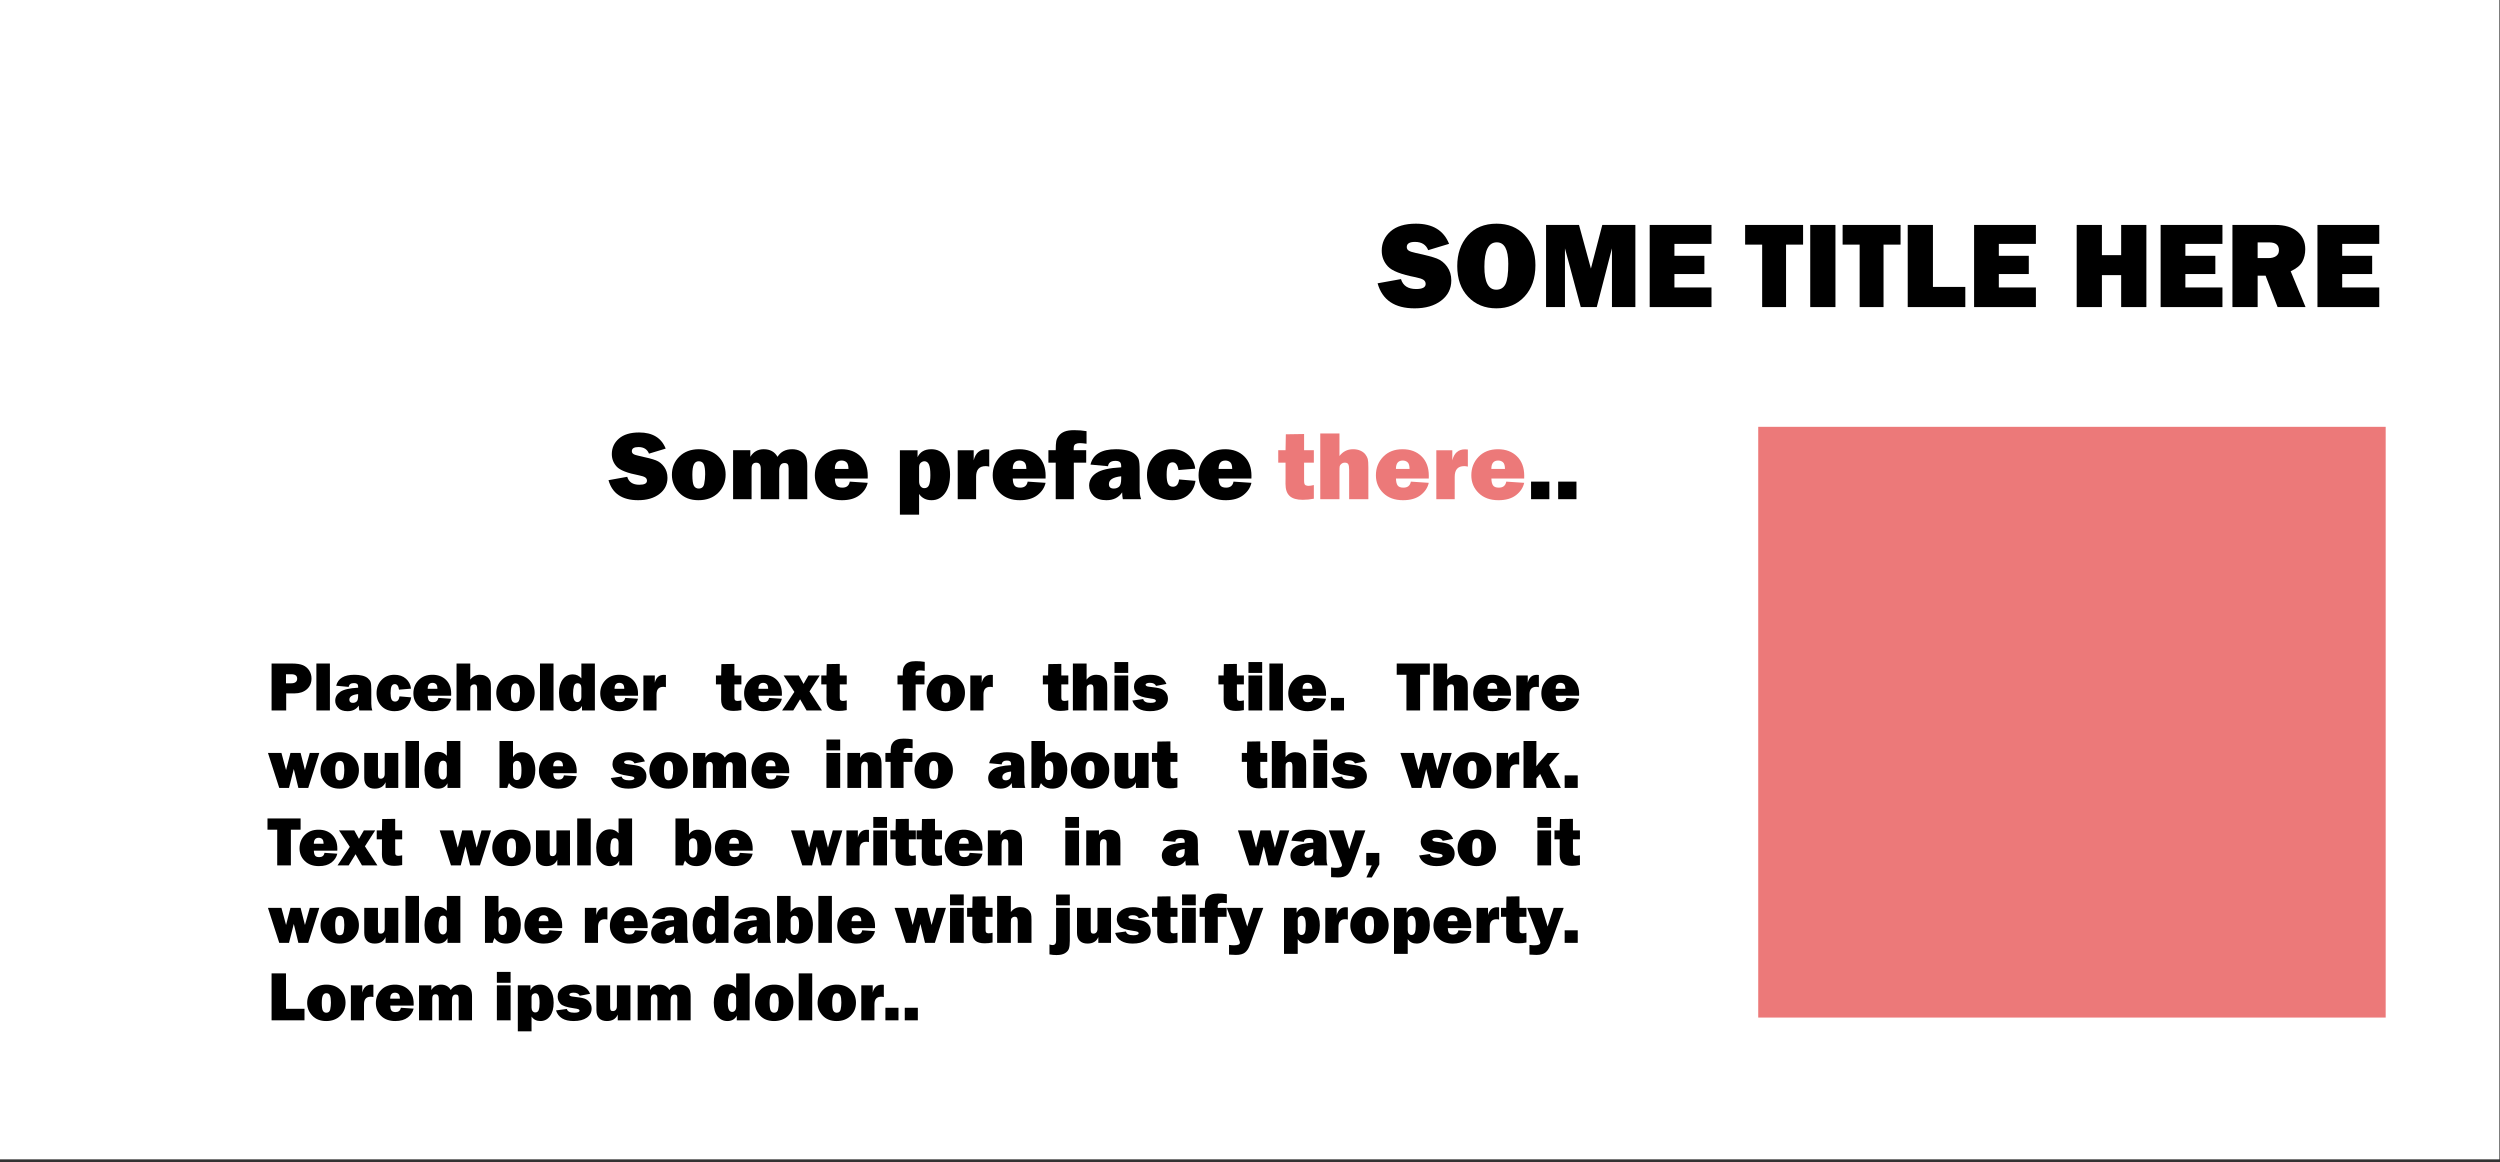 <?xml version="1.0" encoding="UTF-8" standalone="no"?><!DOCTYPE svg PUBLIC "-//W3C//DTD SVG 1.1//EN" "http://www.w3.org/Graphics/SVG/1.1/DTD/svg11.dtd"><svg width="710px" height="330px" version="1.1" xmlns="http://www.w3.org/2000/svg" xmlns:xlink="http://www.w3.org/1999/xlink" xml:space="preserve" xmlns:serif="http://www.serif.com/" style="fill-rule:evenodd;clip-rule:evenodd;stroke-linejoin:round;stroke-miterlimit:1.414;"><rect width="100%" height="100%" fill="#333333" stroke="none"/><g transform="matrix(1,0,0,1,-7734,-7355)"><rect id="p2Tile3" x="7734" y="7355" width="710" height="330" style="fill:none;"/><clipPath id="_clip1"><rect id="p2Tile31" serif:id="p2Tile3" x="7734" y="7355" width="710" height="330"/></clipPath><g clip-path="url(#_clip1)"><g transform="matrix(1.885,0,0,0.876,1882.46,3397.7)"><rect x="3104.18" y="4516.68" width="376.647" height="376.647" style="fill:#fff;"/></g><g transform="matrix(1,0,0,1,7593.96,7103.09)"><g><path d="M312.854,388.28l5.318,-0.957c0.447,1.504 1.595,2.256 3.446,2.256c1.44,0 2.16,-0.383 2.16,-1.148c0,-0.401 -0.167,-0.714 -0.499,-0.937c-0.333,-0.223 -0.928,-0.421 -1.785,-0.594c-3.272,-0.627 -5.373,-1.447 -6.303,-2.459c-0.929,-1.012 -1.394,-2.202 -1.394,-3.569c0,-1.76 0.668,-3.223 2.003,-4.39c1.335,-1.167 3.256,-1.751 5.763,-1.751c3.801,0 6.312,1.527 7.533,4.58l-4.744,1.436c-0.492,-1.249 -1.49,-1.873 -2.994,-1.873c-1.249,0 -1.873,0.387 -1.873,1.162c0,0.346 0.141,0.615 0.424,0.807c0.282,0.191 0.829,0.373 1.64,0.546c2.234,0.472 3.82,0.89 4.759,1.253c0.939,0.363 1.723,0.985 2.351,1.865c0.629,0.88 0.943,1.918 0.943,3.113c0,1.888 -0.766,3.418 -2.297,4.59c-1.531,1.172 -3.541,1.758 -6.029,1.758c-4.548,0 -7.356,-1.896 -8.422,-5.688Z" style="fill-rule:nonzero;"/><path d="M338.393,393.968c-2.306,0 -4.138,-0.718 -5.496,-2.154c-1.358,-1.435 -2.037,-3.119 -2.037,-5.051c0,-2.079 0.708,-3.81 2.126,-5.196c1.417,-1.385 3.26,-2.078 5.53,-2.078c2.288,0 4.127,0.684 5.517,2.051c1.39,1.367 2.085,3.081 2.085,5.141c0,2.078 -0.705,3.812 -2.113,5.202c-1.408,1.39 -3.279,2.085 -5.612,2.085Zm0.082,-3.309c0.848,0 1.365,-0.44 1.552,-1.319c0.187,-0.88 0.28,-1.798 0.28,-2.755c0,-1.304 -0.132,-2.242 -0.396,-2.817c-0.265,-0.574 -0.739,-0.861 -1.422,-0.861c-0.629,0 -1.09,0.296 -1.381,0.889c-0.292,0.592 -0.438,1.568 -0.438,2.926c0,1.595 0.151,2.65 0.451,3.165c0.301,0.515 0.752,0.772 1.354,0.772Z" style="fill-rule:nonzero;"/><path d="M369.305,393.681l-5.291,0l0,-8.696c0,-0.583 -0.084,-0.991 -0.253,-1.223c-0.168,-0.233 -0.467,-0.349 -0.895,-0.349c-1.021,0 -1.532,0.743 -1.532,2.229l0,8.039l-5.236,0l0,-8.696c0,-1.112 -0.428,-1.668 -1.285,-1.668c-0.884,0 -1.326,0.556 -1.326,1.668l0,8.696l-5.25,0l0,-13.905l4.894,0l0,1.873c0.875,-1.44 2.147,-2.16 3.815,-2.16c1.795,0 3.099,0.72 3.91,2.16c0.902,-1.44 2.288,-2.16 4.156,-2.16c0.893,0 1.679,0.187 2.359,0.561c0.679,0.373 1.171,0.854 1.476,1.442c0.305,0.588 0.458,1.497 0.458,2.728l0,9.461Z" style="fill-rule:nonzero;"/><path d="M381.377,388.69l5.086,0.342c-0.301,1.367 -1.068,2.532 -2.303,3.493c-1.235,0.962 -2.906,1.443 -5.011,1.443c-2.343,0 -4.211,-0.677 -5.606,-2.031c-1.394,-1.353 -2.091,-3.032 -2.091,-5.038c0,-2.078 0.688,-3.832 2.064,-5.263c1.376,-1.431 3.213,-2.147 5.51,-2.147c2.224,0 4.022,0.675 5.393,2.024c1.372,1.349 2.058,3.185 2.058,5.509c0,0.192 -0.005,0.456 -0.014,0.793l-9.31,0c0.018,0.875 0.173,1.525 0.465,1.949c0.291,0.423 0.847,0.635 1.668,0.635c1.184,0 1.882,-0.569 2.091,-1.709Zm-0.369,-3.609c-0.009,-0.939 -0.197,-1.57 -0.565,-1.894c-0.368,-0.323 -0.824,-0.485 -1.369,-0.485c-1.29,0 -1.935,0.793 -1.935,2.379l3.869,0Z" style="fill-rule:nonzero;"/><path d="M401.065,398.069l-5.455,0l0,-18.293l5.017,0l0,1.969c0.702,-1.504 2.01,-2.256 3.924,-2.256c1.659,0 2.958,0.645 3.897,1.935c0.938,1.289 1.408,3.046 1.408,5.27c0,2.224 -0.481,3.992 -1.443,5.305c-0.961,1.312 -2.23,1.969 -3.807,1.969c-1.55,0 -2.73,-0.593 -3.541,-1.778l0,5.879Zm0,-9.474c0,0.619 0.141,1.1 0.424,1.442c0.282,0.342 0.633,0.513 1.052,0.513c0.657,0 1.108,-0.303 1.354,-0.909c0.246,-0.607 0.369,-1.539 0.369,-2.796c0,-1.45 -0.141,-2.468 -0.424,-3.056c-0.282,-0.588 -0.706,-0.882 -1.271,-0.882c-0.337,0 -0.672,0.132 -1.005,0.397c-0.333,0.264 -0.499,0.697 -0.499,1.298l0,3.993Z" style="fill-rule:nonzero;"/><path d="M417.252,393.681l-5.222,0l0,-13.905l4.539,0l0,2.871c0.519,-2.087 1.727,-3.13 3.623,-3.13c0.191,0 0.456,0.018 0.793,0.054l0,4.854c-0.383,-0.091 -0.725,-0.137 -1.026,-0.137c-1.804,0 -2.707,1.007 -2.707,3.021l0,6.372Z" style="fill-rule:nonzero;"/><path d="M431.895,388.69l5.086,0.342c-0.301,1.367 -1.069,2.532 -2.304,3.493c-1.235,0.962 -2.905,1.443 -5.011,1.443c-2.342,0 -4.211,-0.677 -5.605,-2.031c-1.395,-1.353 -2.092,-3.032 -2.092,-5.038c0,-2.078 0.688,-3.832 2.065,-5.263c1.376,-1.431 3.212,-2.147 5.509,-2.147c2.224,0 4.022,0.675 5.394,2.024c1.372,1.349 2.058,3.185 2.058,5.509c0,0.192 -0.005,0.456 -0.014,0.793l-9.311,0c0.019,0.875 0.173,1.525 0.465,1.949c0.292,0.423 0.848,0.635 1.668,0.635c1.185,0 1.882,-0.569 2.092,-1.709Zm-0.369,-3.609c-0.009,-0.939 -0.198,-1.57 -0.566,-1.894c-0.368,-0.323 -0.824,-0.485 -1.369,-0.485c-1.29,0 -1.934,0.793 -1.934,2.379l3.869,0Z" style="fill-rule:nonzero;"/><path d="M445.006,383.317l0,10.364l-5.14,0l0,-10.364l-2.079,0l0,-3.541l2.079,0c0,-1.148 0.05,-1.998 0.15,-2.55c0.1,-0.551 0.351,-1.08 0.752,-1.585c0.401,-0.506 0.939,-0.894 1.613,-1.163c0.675,-0.268 1.582,-0.403 2.721,-0.403c1.221,0 2.393,0.096 3.514,0.287l0,3.569c-0.866,-0.119 -1.513,-0.178 -1.942,-0.178c-0.428,0 -0.82,0.086 -1.176,0.26c-0.355,0.173 -0.533,0.597 -0.533,1.271l0,0.492l3.555,0l0,3.541l-3.514,0Z" style="fill-rule:nonzero;"/><path d="M464.12,393.681l-5.196,0c-0.127,-0.593 -0.191,-1.24 -0.191,-1.942c-0.985,1.486 -2.475,2.229 -4.471,2.229c-1.641,0 -2.869,-0.42 -3.684,-1.258c-0.816,-0.839 -1.224,-1.8 -1.224,-2.885c0,-1.467 0.668,-2.655 2.003,-3.561c1.335,-0.907 3.703,-1.452 7.102,-1.634l0,-0.315c0,-0.61 -0.139,-1.016 -0.417,-1.216c-0.278,-0.201 -0.685,-0.301 -1.223,-0.301c-1.258,0 -1.96,0.506 -2.106,1.517l-4.976,-0.465c0.711,-2.907 3.131,-4.361 7.259,-4.361c1.122,0 2.152,0.112 3.09,0.335c0.939,0.223 1.682,0.572 2.229,1.046c0.547,0.474 0.914,0.975 1.1,1.504c0.187,0.529 0.281,1.545 0.281,3.049l0,5.551c0,1.057 0.141,1.959 0.424,2.707Zm-5.661,-6.508c-2.324,0.246 -3.486,0.989 -3.486,2.228c0,0.839 0.46,1.258 1.381,1.258c0.583,0 1.08,-0.173 1.49,-0.519c0.41,-0.347 0.615,-1.112 0.615,-2.297l0,-0.67Z" style="fill-rule:nonzero;"/><path d="M474.907,388.075l4.648,0.397c-0.219,1.622 -0.9,2.944 -2.044,3.964c-1.144,1.021 -2.664,1.532 -4.559,1.532c-2.124,0 -3.849,-0.668 -5.175,-2.003c-1.326,-1.336 -1.99,-3.047 -1.99,-5.134c0,-2.133 0.659,-3.89 1.976,-5.271c1.317,-1.38 3.028,-2.071 5.134,-2.071c1.868,0 3.39,0.522 4.566,1.566c1.176,1.043 1.851,2.363 2.024,3.958l-4.772,0.396c-0.2,-1.467 -0.756,-2.201 -1.668,-2.201c-0.583,0 -1.009,0.267 -1.278,0.8c-0.269,0.533 -0.403,1.46 -0.403,2.782c0,1.139 0.134,1.982 0.403,2.529c0.269,0.547 0.736,0.821 1.401,0.821c0.976,0 1.554,-0.689 1.737,-2.065Z" style="fill-rule:nonzero;"/><path d="M490.356,388.69l5.086,0.342c-0.301,1.367 -1.069,2.532 -2.304,3.493c-1.235,0.962 -2.905,1.443 -5.011,1.443c-2.342,0 -4.211,-0.677 -5.605,-2.031c-1.395,-1.353 -2.092,-3.032 -2.092,-5.038c0,-2.078 0.688,-3.832 2.065,-5.263c1.376,-1.431 3.212,-2.147 5.509,-2.147c2.224,0 4.022,0.675 5.394,2.024c1.372,1.349 2.057,3.185 2.057,5.509c0,0.192 -0.004,0.456 -0.013,0.793l-9.311,0c0.018,0.875 0.173,1.525 0.465,1.949c0.292,0.423 0.848,0.635 1.668,0.635c1.185,0 1.882,-0.569 2.092,-1.709Zm-0.369,-3.609c-0.009,-0.939 -0.198,-1.57 -0.566,-1.894c-0.368,-0.323 -0.824,-0.485 -1.369,-0.485c-1.29,0 -1.934,0.793 -1.934,2.379l3.869,0Z" style="fill-rule:nonzero;"/><path d="M513.174,379.776l0,3.541l-2.775,0l0,5.127c0,0.702 0.132,1.119 0.396,1.251c0.265,0.132 0.538,0.198 0.821,0.198c0.437,0 0.957,-0.077 1.558,-0.232l0,3.883c-1.075,0.209 -2.133,0.314 -3.172,0.314c-1.677,0 -2.909,-0.36 -3.698,-1.08c-0.788,-0.72 -1.183,-1.868 -1.183,-3.445l0.014,-1.627l0,-4.389l-2.078,0l0,-3.541l2.078,0l0.082,-4.525l5.182,-0.082l0,4.607l2.775,0Z" style="fill:#ec7979;fill-rule:nonzero;"/><path d="M528.651,393.681l-5.455,0l0,-8.368c0,-0.765 -0.084,-1.292 -0.252,-1.579c-0.168,-0.287 -0.492,-0.43 -0.973,-0.43c-0.371,0 -0.696,0.111 -0.972,0.335c-0.277,0.223 -0.438,0.453 -0.483,0.69c-0.046,0.237 -0.068,0.734 -0.068,1.49l0,7.862l-5.455,0l0,-18.663l5.455,0l0,6.399c0.984,-1.285 2.269,-1.928 3.855,-1.928c0.802,0 1.506,0.139 2.112,0.417c0.607,0.278 1.074,0.636 1.402,1.073c0.328,0.438 0.549,0.862 0.663,1.272c0.114,0.41 0.171,1.203 0.171,2.379l0,9.051Z" style="fill:#ec7979;fill-rule:nonzero;"/><path d="M540.723,388.69l5.086,0.342c-0.301,1.367 -1.069,2.532 -2.304,3.493c-1.235,0.962 -2.905,1.443 -5.01,1.443c-2.343,0 -4.211,-0.677 -5.606,-2.031c-1.394,-1.353 -2.092,-3.032 -2.092,-5.038c0,-2.078 0.688,-3.832 2.065,-5.263c1.376,-1.431 3.213,-2.147 5.509,-2.147c2.224,0 4.022,0.675 5.394,2.024c1.372,1.349 2.058,3.185 2.058,5.509c0,0.192 -0.005,0.456 -0.014,0.793l-9.311,0c0.019,0.875 0.174,1.525 0.465,1.949c0.292,0.423 0.848,0.635 1.668,0.635c1.185,0 1.882,-0.569 2.092,-1.709Zm-0.369,-3.609c-0.009,-0.939 -0.198,-1.57 -0.566,-1.894c-0.367,-0.323 -0.824,-0.485 -1.369,-0.485c-1.289,0 -1.934,0.793 -1.934,2.379l3.869,0Z" style="fill:#ec7979;fill-rule:nonzero;"/><path d="M553.178,393.681l-5.223,0l0,-13.905l4.54,0l0,2.871c0.519,-2.087 1.727,-3.13 3.623,-3.13c0.191,0 0.455,0.018 0.793,0.054l0,4.854c-0.383,-0.091 -0.725,-0.137 -1.026,-0.137c-1.805,0 -2.707,1.007 -2.707,3.021l0,6.372Z" style="fill:#ec7979;fill-rule:nonzero;"/><path d="M567.821,388.69l5.086,0.342c-0.301,1.367 -1.069,2.532 -2.304,3.493c-1.235,0.962 -2.905,1.443 -5.011,1.443c-2.342,0 -4.211,-0.677 -5.605,-2.031c-1.395,-1.353 -2.092,-3.032 -2.092,-5.038c0,-2.078 0.688,-3.832 2.064,-5.263c1.377,-1.431 3.213,-2.147 5.51,-2.147c2.224,0 4.022,0.675 5.394,2.024c1.371,1.349 2.057,3.185 2.057,5.509c0,0.192 -0.004,0.456 -0.013,0.793l-9.311,0c0.018,0.875 0.173,1.525 0.465,1.949c0.292,0.423 0.848,0.635 1.668,0.635c1.185,0 1.882,-0.569 2.092,-1.709Zm-0.369,-3.609c-0.01,-0.939 -0.198,-1.57 -0.566,-1.894c-0.368,-0.323 -0.824,-0.485 -1.369,-0.485c-1.29,0 -1.935,0.793 -1.935,2.379l3.87,0Z" style="fill:#ec7979;fill-rule:nonzero;"/><rect x="574.862" y="388.69" width="5.195" height="4.99" style="fill-rule:nonzero;"/><rect x="582.559" y="388.69" width="5.195" height="4.99" style="fill-rule:nonzero;"/><path d="M221.318,448.837l0,4.844l-4.15,0l0,-13.331l5.693,0c1.42,0 2.499,0.163 3.238,0.489c0.739,0.325 1.325,0.823 1.757,1.494c0.433,0.67 0.65,1.422 0.65,2.256c0,1.269 -0.443,2.295 -1.328,3.076c-0.886,0.781 -2.067,1.172 -3.545,1.172l-2.315,0Zm-0.058,-2.862l1.367,0c1.204,0 1.807,-0.442 1.807,-1.328c0,-0.833 -0.557,-1.25 -1.67,-1.25l-1.504,0l0,2.578Z" style="fill-rule:nonzero;"/><rect x="229.893" y="440.35" width="3.838" height="13.33" style="fill-rule:nonzero;"/><path d="M245.791,453.681l-3.711,0c-0.091,-0.424 -0.137,-0.886 -0.137,-1.387c-0.703,1.061 -1.767,1.592 -3.193,1.592c-1.172,0 -2.049,-0.3 -2.632,-0.899c-0.582,-0.599 -0.874,-1.286 -0.874,-2.06c0,-1.049 0.477,-1.896 1.431,-2.544c0.954,-0.648 2.645,-1.037 5.073,-1.167l0,-0.225c0,-0.436 -0.099,-0.726 -0.298,-0.869c-0.198,-0.143 -0.49,-0.215 -0.874,-0.215c-0.898,0 -1.4,0.361 -1.504,1.084l-3.554,-0.332c0.507,-2.077 2.236,-3.115 5.185,-3.115c0.801,0 1.537,0.08 2.207,0.239c0.671,0.16 1.201,0.409 1.592,0.747c0.391,0.339 0.653,0.697 0.786,1.074c0.134,0.378 0.2,1.104 0.2,2.178l0,3.965c0,0.755 0.101,1.4 0.303,1.934Zm-4.043,-4.649c-1.66,0.176 -2.49,0.707 -2.49,1.592c0,0.599 0.329,0.898 0.986,0.898c0.417,0 0.772,-0.123 1.065,-0.371c0.293,-0.247 0.439,-0.794 0.439,-1.64l0,-0.479Z" style="fill-rule:nonzero;"/><path d="M253.496,449.677l3.32,0.283c-0.156,1.159 -0.642,2.103 -1.46,2.832c-0.817,0.729 -1.902,1.094 -3.256,1.094c-1.517,0 -2.749,-0.477 -3.697,-1.431c-0.947,-0.954 -1.421,-2.176 -1.421,-3.667c0,-1.523 0.471,-2.778 1.412,-3.765c0.94,-0.986 2.163,-1.479 3.667,-1.479c1.334,0 2.421,0.373 3.261,1.118c0.84,0.745 1.322,1.688 1.446,2.827l-3.409,0.283c-0.143,-1.048 -0.54,-1.572 -1.191,-1.572c-0.417,0 -0.721,0.191 -0.913,0.571c-0.192,0.381 -0.288,1.044 -0.288,1.988c0,0.813 0.096,1.416 0.288,1.806c0.192,0.391 0.526,0.586 1.001,0.586c0.697,0 1.11,-0.491 1.24,-1.474Z" style="fill-rule:nonzero;"/><path d="M264.531,450.116l3.633,0.244c-0.215,0.977 -0.763,1.809 -1.645,2.495c-0.883,0.687 -2.076,1.031 -3.579,1.031c-1.674,0 -3.008,-0.484 -4.004,-1.451c-0.996,-0.966 -1.495,-2.166 -1.495,-3.598c0,-1.485 0.492,-2.738 1.475,-3.76c0.983,-1.022 2.295,-1.533 3.936,-1.533c1.588,0 2.872,0.482 3.852,1.445c0.98,0.964 1.47,2.276 1.47,3.936c0,0.136 -0.003,0.325 -0.01,0.566l-6.65,0c0.013,0.625 0.123,1.089 0.332,1.392c0.208,0.302 0.605,0.454 1.191,0.454c0.847,0 1.345,-0.407 1.494,-1.221Zm-0.263,-2.578c-0.007,-0.671 -0.142,-1.121 -0.404,-1.353c-0.263,-0.231 -0.589,-0.346 -0.978,-0.346c-0.921,0 -1.382,0.566 -1.382,1.699l2.764,0Z" style="fill-rule:nonzero;"/><path d="M279.453,453.681l-3.896,0l0,-5.977c0,-0.547 -0.06,-0.923 -0.18,-1.128c-0.12,-0.205 -0.351,-0.308 -0.695,-0.308c-0.265,0 -0.497,0.08 -0.695,0.24c-0.197,0.159 -0.312,0.324 -0.345,0.493c-0.032,0.169 -0.048,0.524 -0.048,1.064l0,5.616l-3.897,0l0,-13.331l3.897,0l0,4.571c0.703,-0.918 1.621,-1.377 2.754,-1.377c0.573,0 1.076,0.099 1.508,0.298c0.433,0.198 0.767,0.454 1.001,0.766c0.235,0.313 0.393,0.616 0.474,0.909c0.081,0.292 0.122,0.859 0.122,1.699l0,6.465Z" style="fill-rule:nonzero;"/><path d="M286.367,453.886c-1.647,0 -2.955,-0.513 -3.926,-1.538c-0.97,-1.026 -1.455,-2.229 -1.455,-3.609c0,-1.484 0.507,-2.721 1.519,-3.711c1.012,-0.989 2.329,-1.484 3.95,-1.484c1.634,0 2.948,0.488 3.941,1.465c0.992,0.976 1.489,2.2 1.489,3.672c0,1.484 -0.503,2.723 -1.509,3.715c-1.006,0.993 -2.342,1.49 -4.009,1.49Zm0.059,-2.364c0.605,0 0.975,-0.314 1.108,-0.942c0.134,-0.628 0.2,-1.284 0.2,-1.968c0,-0.931 -0.094,-1.601 -0.283,-2.012c-0.189,-0.41 -0.527,-0.615 -1.015,-0.615c-0.45,0 -0.778,0.212 -0.987,0.635c-0.208,0.423 -0.312,1.12 -0.312,2.09c0,1.139 0.107,1.893 0.322,2.261c0.215,0.367 0.537,0.551 0.967,0.551Z" style="fill-rule:nonzero;"/><rect x="293.398" y="440.35" width="3.838" height="13.33" style="fill-rule:nonzero;"/><path d="M308.984,453.681l-3.652,0l0,-1.319c-0.54,1.016 -1.432,1.524 -2.676,1.524c-1.146,0 -2.075,-0.448 -2.788,-1.343c-0.713,-0.895 -1.069,-2.196 -1.069,-3.901c0,-1.596 0.358,-2.862 1.074,-3.799c0.716,-0.938 1.664,-1.407 2.842,-1.407c0.983,0 1.794,0.375 2.432,1.123l0,-4.209l3.837,0l0,13.331Zm-3.837,-6.387c0,-0.892 -0.368,-1.338 -1.104,-1.338c-0.514,0 -0.851,0.283 -1.011,0.85c-0.159,0.566 -0.239,1.259 -0.239,2.08c0,1.608 0.41,2.412 1.23,2.412c0.313,0 0.578,-0.127 0.796,-0.381c0.218,-0.254 0.328,-0.641 0.328,-1.162l0,-2.461Z" style="fill-rule:nonzero;"/><path d="M317.598,450.116l3.633,0.244c-0.215,0.977 -0.764,1.809 -1.646,2.495c-0.882,0.687 -2.075,1.031 -3.579,1.031c-1.673,0 -3.008,-0.484 -4.004,-1.451c-0.996,-0.966 -1.494,-2.166 -1.494,-3.598c0,-1.485 0.491,-2.738 1.474,-3.76c0.984,-1.022 2.295,-1.533 3.936,-1.533c1.589,0 2.873,0.482 3.853,1.445c0.979,0.964 1.469,2.276 1.469,3.936c0,0.136 -0.003,0.325 -0.009,0.566l-6.651,0c0.013,0.625 0.124,1.089 0.332,1.392c0.208,0.302 0.606,0.454 1.192,0.454c0.846,0 1.344,-0.407 1.494,-1.221Zm-0.264,-2.578c-0.006,-0.671 -0.141,-1.121 -0.404,-1.353c-0.263,-0.231 -0.589,-0.346 -0.978,-0.346c-0.921,0 -1.382,0.566 -1.382,1.699l2.764,0Z" style="fill-rule:nonzero;"/><path d="M326.494,453.681l-3.73,0l0,-9.932l3.242,0l0,2.051c0.371,-1.491 1.234,-2.237 2.588,-2.237c0.137,0 0.325,0.013 0.566,0.039l0,3.467c-0.273,-0.065 -0.517,-0.097 -0.732,-0.097c-1.289,0 -1.934,0.719 -1.934,2.158l0,4.551Z" style="fill-rule:nonzero;"/><path d="M350.593,443.749l0,2.529l-1.982,0l0,3.662c0,0.502 0.094,0.799 0.283,0.894c0.189,0.094 0.384,0.141 0.586,0.141c0.313,0 0.684,-0.055 1.113,-0.166l0,2.774c-0.768,0.15 -1.523,0.225 -2.265,0.225c-1.198,0 -2.079,-0.258 -2.642,-0.772c-0.563,-0.514 -0.844,-1.335 -0.844,-2.461l0.009,-1.162l0,-3.135l-1.484,0l0,-2.529l1.484,0l0.059,-3.232l3.701,-0.059l0,3.291l1.982,0Z" style="fill-rule:nonzero;"/><path d="M358.455,450.116l3.633,0.244c-0.215,0.977 -0.764,1.809 -1.646,2.495c-0.882,0.687 -2.075,1.031 -3.579,1.031c-1.673,0 -3.008,-0.484 -4.004,-1.451c-0.996,-0.966 -1.494,-2.166 -1.494,-3.598c0,-1.485 0.492,-2.738 1.475,-3.76c0.983,-1.022 2.294,-1.533 3.935,-1.533c1.589,0 2.873,0.482 3.853,1.445c0.979,0.964 1.469,2.276 1.469,3.936c0,0.136 -0.003,0.325 -0.009,0.566l-6.651,0c0.013,0.625 0.124,1.089 0.332,1.392c0.209,0.302 0.606,0.454 1.192,0.454c0.846,0 1.344,-0.407 1.494,-1.221Zm-0.264,-2.578c-0.006,-0.671 -0.141,-1.121 -0.404,-1.353c-0.263,-0.231 -0.588,-0.346 -0.978,-0.346c-0.921,0 -1.382,0.566 -1.382,1.699l2.764,0Z" style="fill-rule:nonzero;"/><path d="M373.484,453.681l-4.389,0l-1.823,-3.173l-1.95,3.173l-3.166,0l3.488,-5.266l-3.058,-4.666l4.331,0l1.025,1.852c0.045,0.084 0.101,0.182 0.166,0.292c0.032,0.052 0.078,0.137 0.137,0.254c0.071,-0.111 0.159,-0.26 0.264,-0.449c0.013,-0.032 0.049,-0.101 0.107,-0.205l1.018,-1.744l3.215,0l-2.909,4.518l3.544,5.414Z" style="fill-rule:nonzero;"/><path d="M380.515,443.749l0,2.529l-1.982,0l0,3.662c0,0.502 0.094,0.799 0.283,0.894c0.189,0.094 0.384,0.141 0.586,0.141c0.313,0 0.684,-0.055 1.113,-0.166l0,2.774c-0.768,0.15 -1.523,0.225 -2.265,0.225c-1.198,0 -2.079,-0.258 -2.642,-0.772c-0.563,-0.514 -0.845,-1.335 -0.845,-2.461l0.01,-1.162l0,-3.135l-1.484,0l0,-2.529l1.484,0l0.059,-3.232l3.701,-0.059l0,3.291l1.982,0Z" style="fill-rule:nonzero;"/><path d="M400.083,446.278l0,7.403l-3.671,0l0,-7.403l-1.485,0l0,-2.529l1.485,0c0,-0.82 0.035,-1.427 0.107,-1.821c0.072,-0.394 0.251,-0.772 0.537,-1.133c0.287,-0.362 0.671,-0.638 1.152,-0.83c0.482,-0.192 1.13,-0.288 1.944,-0.288c0.872,0 1.709,0.068 2.51,0.205l0,2.549c-0.619,-0.085 -1.081,-0.127 -1.387,-0.127c-0.306,0 -0.586,0.061 -0.84,0.185c-0.254,0.124 -0.381,0.427 -0.381,0.908l0,0.352l2.539,0l0,2.529l-2.51,0Z" style="fill-rule:nonzero;"/><path d="M408.579,453.886c-1.647,0 -2.955,-0.513 -3.925,-1.538c-0.97,-1.026 -1.455,-2.229 -1.455,-3.609c0,-1.484 0.506,-2.721 1.518,-3.711c1.013,-0.989 2.329,-1.484 3.95,-1.484c1.634,0 2.948,0.488 3.941,1.465c0.993,0.976 1.489,2.2 1.489,3.672c0,1.484 -0.503,2.723 -1.509,3.715c-1.006,0.993 -2.342,1.49 -4.009,1.49Zm0.059,-2.364c0.606,0 0.975,-0.314 1.108,-0.942c0.134,-0.628 0.201,-1.284 0.201,-1.968c0,-0.931 -0.095,-1.601 -0.284,-2.012c-0.188,-0.41 -0.527,-0.615 -1.015,-0.615c-0.449,0 -0.778,0.212 -0.986,0.635c-0.209,0.423 -0.313,1.12 -0.313,2.09c0,1.139 0.107,1.893 0.322,2.261c0.215,0.367 0.537,0.551 0.967,0.551Z" style="fill-rule:nonzero;"/><path d="M419.341,453.681l-3.73,0l0,-9.932l3.242,0l0,2.051c0.371,-1.491 1.234,-2.237 2.588,-2.237c0.137,0 0.325,0.013 0.566,0.039l0,3.467c-0.273,-0.065 -0.517,-0.097 -0.732,-0.097c-1.289,0 -1.934,0.719 -1.934,2.158l0,4.551Z" style="fill-rule:nonzero;"/><path d="M443.44,443.749l0,2.529l-1.982,0l0,3.662c0,0.502 0.094,0.799 0.283,0.894c0.189,0.094 0.384,0.141 0.586,0.141c0.313,0 0.684,-0.055 1.113,-0.166l0,2.774c-0.768,0.15 -1.523,0.225 -2.265,0.225c-1.198,0 -2.079,-0.258 -2.642,-0.772c-0.563,-0.514 -0.844,-1.335 -0.844,-2.461l0.009,-1.162l0,-3.135l-1.484,0l0,-2.529l1.484,0l0.059,-3.232l3.701,-0.059l0,3.291l1.982,0Z" style="fill-rule:nonzero;"/><path d="M454.495,453.681l-3.896,0l0,-5.977c0,-0.547 -0.06,-0.923 -0.18,-1.128c-0.12,-0.205 -0.351,-0.308 -0.695,-0.308c-0.265,0 -0.497,0.08 -0.695,0.24c-0.197,0.159 -0.312,0.324 -0.345,0.493c-0.032,0.169 -0.048,0.524 -0.048,1.064l0,5.616l-3.897,0l0,-13.331l3.897,0l0,4.571c0.703,-0.918 1.621,-1.377 2.754,-1.377c0.573,0 1.076,0.099 1.508,0.298c0.433,0.198 0.767,0.454 1.001,0.766c0.235,0.313 0.393,0.616 0.474,0.909c0.081,0.292 0.122,0.859 0.122,1.699l0,6.465Z" style="fill-rule:nonzero;"/><path d="M460.452,439.931l0,3.086l-3.896,0l0,-3.086l3.896,0Zm0,3.818l0,9.932l-3.896,0l0,-9.932l3.896,0Z" style="fill-rule:nonzero;"/><path d="M461.624,450.868l3.076,-0.42c0.176,0.716 0.873,1.074 2.09,1.074c1.009,0 1.514,-0.195 1.514,-0.586c0,-0.169 -0.098,-0.301 -0.293,-0.395c-0.196,-0.094 -0.658,-0.191 -1.387,-0.288c-2.018,-0.28 -3.278,-0.718 -3.779,-1.314c-0.502,-0.596 -0.752,-1.258 -0.752,-1.987c0,-1.016 0.423,-1.838 1.269,-2.466c0.847,-0.628 1.957,-0.942 3.33,-0.942c2.409,0 3.946,0.869 4.61,2.607l-2.949,0.557c-0.274,-0.586 -0.85,-0.879 -1.729,-0.879c-0.417,0 -0.727,0.057 -0.933,0.171c-0.205,0.114 -0.307,0.226 -0.307,0.337c0,0.325 0.312,0.523 0.938,0.594c1.627,0.18 2.731,0.365 3.31,0.554c0.58,0.189 1.074,0.534 1.484,1.036c0.41,0.501 0.616,1.107 0.616,1.817c0,1.088 -0.455,1.951 -1.363,2.59c-0.908,0.638 -2.16,0.958 -3.755,0.958c-2.688,0 -4.352,-1.006 -4.99,-3.018Z" style="fill-rule:nonzero;"/><path d="M493.301,443.749l0,2.529l-1.982,0l0,3.662c0,0.502 0.094,0.799 0.283,0.894c0.189,0.094 0.384,0.141 0.586,0.141c0.313,0 0.684,-0.055 1.113,-0.166l0,2.774c-0.768,0.15 -1.523,0.225 -2.265,0.225c-1.198,0 -2.079,-0.258 -2.642,-0.772c-0.563,-0.514 -0.844,-1.335 -0.844,-2.461l0.009,-1.162l0,-3.135l-1.484,0l0,-2.529l1.484,0l0.059,-3.232l3.701,-0.059l0,3.291l1.982,0Z" style="fill-rule:nonzero;"/><path d="M498.497,439.931l0,3.086l-3.897,0l0,-3.086l3.897,0Zm0,3.818l0,9.932l-3.897,0l0,-9.932l3.897,0Z" style="fill-rule:nonzero;"/><rect x="500.548" y="440.35" width="3.838" height="13.33" style="fill-rule:nonzero;"/><path d="M512.999,450.116l3.633,0.244c-0.215,0.977 -0.764,1.809 -1.646,2.495c-0.882,0.687 -2.075,1.031 -3.579,1.031c-1.673,0 -3.008,-0.484 -4.004,-1.451c-0.996,-0.966 -1.494,-2.166 -1.494,-3.598c0,-1.485 0.491,-2.738 1.475,-3.76c0.983,-1.022 2.294,-1.533 3.935,-1.533c1.589,0 2.873,0.482 3.853,1.445c0.979,0.964 1.469,2.276 1.469,3.936c0,0.136 -0.003,0.325 -0.009,0.566l-6.651,0c0.013,0.625 0.124,1.089 0.332,1.392c0.209,0.302 0.606,0.454 1.192,0.454c0.846,0 1.344,-0.407 1.494,-1.221Zm-0.264,-2.578c-0.006,-0.671 -0.141,-1.121 -0.404,-1.353c-0.263,-0.231 -0.589,-0.346 -0.978,-0.346c-0.921,0 -1.382,0.566 -1.382,1.699l2.764,0Z" style="fill-rule:nonzero;"/><rect x="518.028" y="450.116" width="3.711" height="3.564" style="fill-rule:nonzero;"/><path d="M543.348,443.544l0,10.137l-3.877,0l0,-10.137l-2.764,0l0,-3.194l9.405,0l0,3.194l-2.764,0Z" style="fill-rule:nonzero;"/><path d="M556.893,453.681l-3.897,0l0,-5.977c0,-0.547 -0.059,-0.923 -0.179,-1.128c-0.12,-0.205 -0.352,-0.308 -0.695,-0.308c-0.266,0 -0.497,0.08 -0.695,0.24c-0.197,0.159 -0.312,0.324 -0.345,0.493c-0.032,0.169 -0.048,0.524 -0.048,1.064l0,5.616l-3.897,0l0,-13.331l3.897,0l0,4.571c0.703,-0.918 1.621,-1.377 2.753,-1.377c0.573,0 1.076,0.099 1.509,0.298c0.433,0.198 0.767,0.454 1.001,0.766c0.235,0.313 0.393,0.616 0.474,0.909c0.081,0.292 0.122,0.859 0.122,1.699l0,6.465Z" style="fill-rule:nonzero;"/><path d="M565.516,450.116l3.633,0.244c-0.215,0.977 -0.764,1.809 -1.646,2.495c-0.882,0.687 -2.075,1.031 -3.579,1.031c-1.673,0 -3.008,-0.484 -4.004,-1.451c-0.996,-0.966 -1.494,-2.166 -1.494,-3.598c0,-1.485 0.492,-2.738 1.475,-3.76c0.983,-1.022 2.295,-1.533 3.935,-1.533c1.589,0 2.873,0.482 3.853,1.445c0.98,0.964 1.47,2.276 1.47,3.936c0,0.136 -0.004,0.325 -0.01,0.566l-6.651,0c0.013,0.625 0.124,1.089 0.332,1.392c0.209,0.302 0.606,0.454 1.192,0.454c0.846,0 1.344,-0.407 1.494,-1.221Zm-0.264,-2.578c-0.006,-0.671 -0.141,-1.121 -0.404,-1.353c-0.262,-0.231 -0.588,-0.346 -0.977,-0.346c-0.922,0 -1.382,0.566 -1.382,1.699l2.763,0Z" style="fill-rule:nonzero;"/><path d="M574.412,453.681l-3.73,0l0,-9.932l3.242,0l0,2.051c0.371,-1.491 1.234,-2.237 2.588,-2.237c0.137,0 0.326,0.013 0.567,0.039l0,3.467c-0.274,-0.065 -0.518,-0.097 -0.733,-0.097c-1.289,0 -1.934,0.719 -1.934,2.158l0,4.551Z" style="fill-rule:nonzero;"/><path d="M584.871,450.116l3.633,0.244c-0.215,0.977 -0.763,1.809 -1.645,2.495c-0.882,0.687 -2.075,1.031 -3.579,1.031c-1.673,0 -3.008,-0.484 -4.004,-1.451c-0.996,-0.966 -1.494,-2.166 -1.494,-3.598c0,-1.485 0.491,-2.738 1.474,-3.76c0.983,-1.022 2.295,-1.533 3.936,-1.533c1.588,0 2.873,0.482 3.852,1.445c0.98,0.964 1.47,2.276 1.47,3.936c0,0.136 -0.003,0.325 -0.01,0.566l-6.65,0c0.013,0.625 0.124,1.089 0.332,1.392c0.208,0.302 0.605,0.454 1.191,0.454c0.847,0 1.345,-0.407 1.494,-1.221Zm-0.263,-2.578c-0.007,-0.671 -0.141,-1.121 -0.404,-1.353c-0.263,-0.231 -0.589,-0.346 -0.978,-0.346c-0.921,0 -1.382,0.566 -1.382,1.699l2.764,0Z" style="fill-rule:nonzero;"/><path d="M230.723,465.749l-3.143,9.932l-2.803,0l-1.3,-5.381l-1.358,5.381l-2.773,0l-3.203,-9.932l3.827,0l1.311,4.863l1.249,-4.863l2.882,0l1.232,4.859l1.375,-4.859l2.704,0Z" style="fill-rule:nonzero;"/><path d="M236.455,475.886c-1.647,0 -2.956,-0.513 -3.926,-1.538c-0.97,-1.026 -1.455,-2.229 -1.455,-3.609c0,-1.484 0.506,-2.721 1.519,-3.711c1.012,-0.989 2.329,-1.484 3.95,-1.484c1.634,0 2.948,0.488 3.94,1.465c0.993,0.976 1.49,2.2 1.49,3.672c0,1.484 -0.503,2.723 -1.509,3.715c-1.006,0.993 -2.342,1.49 -4.009,1.49Zm0.059,-2.364c0.605,0 0.975,-0.314 1.108,-0.942c0.134,-0.628 0.2,-1.284 0.2,-1.968c0,-0.931 -0.094,-1.601 -0.283,-2.012c-0.189,-0.41 -0.527,-0.615 -1.016,-0.615c-0.449,0 -0.778,0.212 -0.986,0.635c-0.208,0.423 -0.312,1.12 -0.312,2.09c0,1.139 0.107,1.893 0.322,2.261c0.215,0.367 0.537,0.551 0.967,0.551Z" style="fill-rule:nonzero;"/><path d="M253.145,465.749l0,9.932l-3.604,0l0,-1.631c-0.527,1.224 -1.556,1.836 -3.086,1.836c-0.944,0 -1.675,-0.262 -2.192,-0.786c-0.518,-0.525 -0.777,-1.275 -0.777,-2.251l0,-7.1l3.897,0l0,6.25c0,0.391 0.054,0.666 0.161,0.825c0.107,0.16 0.317,0.239 0.63,0.239c0.332,0 0.602,-0.118 0.81,-0.356c0.209,-0.238 0.313,-0.571 0.313,-1.001l0,-5.957l3.848,0Z" style="fill-rule:nonzero;"/><rect x="255.195" y="462.35" width="3.838" height="13.33" style="fill-rule:nonzero;"/><path d="M270.781,475.681l-3.652,0l0,-1.319c-0.54,1.016 -1.432,1.524 -2.676,1.524c-1.146,0 -2.075,-0.448 -2.788,-1.343c-0.713,-0.895 -1.069,-2.196 -1.069,-3.901c0,-1.596 0.358,-2.862 1.074,-3.799c0.716,-0.938 1.663,-1.407 2.842,-1.407c0.983,0 1.793,0.375 2.431,1.123l0,-4.209l3.838,0l0,13.331Zm-3.838,-6.387c0,-0.892 -0.367,-1.338 -1.103,-1.338c-0.514,0 -0.851,0.283 -1.011,0.85c-0.159,0.566 -0.239,1.259 -0.239,2.08c0,1.608 0.41,2.412 1.23,2.412c0.313,0 0.578,-0.127 0.796,-0.381c0.218,-0.254 0.327,-0.641 0.327,-1.162l0,-2.461Z" style="fill-rule:nonzero;"/><path d="M284.092,475.681l-2.198,0l0,-13.331l3.838,0l0,4.581c0.534,-0.925 1.384,-1.387 2.549,-1.387c0.82,0 1.517,0.215 2.09,0.644c0.573,0.43 0.999,1.044 1.279,1.841c0.28,0.798 0.42,1.636 0.42,2.515c0,1.601 -0.358,2.892 -1.074,3.872c-0.716,0.98 -1.784,1.47 -3.203,1.47c-1.4,0 -2.464,-0.524 -3.194,-1.573c-0.208,0.391 -0.377,0.847 -0.507,1.368Zm1.64,-3.702c0,0.977 0.378,1.465 1.133,1.465c0.41,0 0.724,-0.177 0.942,-0.532c0.219,-0.355 0.328,-1.086 0.328,-2.192c0,-1.205 -0.124,-1.962 -0.372,-2.271c-0.247,-0.309 -0.553,-0.464 -0.917,-0.464c-0.287,0 -0.544,0.111 -0.772,0.332c-0.228,0.222 -0.342,0.544 -0.342,0.967l0,2.695Z" style="fill-rule:nonzero;"/><path d="M300.185,472.116l3.633,0.244c-0.215,0.977 -0.763,1.809 -1.645,2.495c-0.882,0.687 -2.076,1.031 -3.579,1.031c-1.674,0 -3.008,-0.484 -4.004,-1.451c-0.996,-0.966 -1.494,-2.166 -1.494,-3.598c0,-1.485 0.491,-2.738 1.474,-3.76c0.983,-1.022 2.295,-1.533 3.936,-1.533c1.588,0 2.872,0.482 3.852,1.445c0.98,0.964 1.47,2.276 1.47,3.936c0,0.136 -0.003,0.325 -0.01,0.566l-6.65,0c0.013,0.625 0.123,1.089 0.332,1.392c0.208,0.302 0.605,0.454 1.191,0.454c0.847,0 1.345,-0.407 1.494,-1.221Zm-0.263,-2.578c-0.007,-0.671 -0.141,-1.121 -0.404,-1.353c-0.263,-0.231 -0.589,-0.346 -0.978,-0.346c-0.921,0 -1.382,0.566 -1.382,1.699l2.764,0Z" style="fill-rule:nonzero;"/><path d="M313.515,472.868l3.076,-0.42c0.176,0.716 0.873,1.074 2.09,1.074c1.009,0 1.514,-0.195 1.514,-0.586c0,-0.169 -0.098,-0.301 -0.293,-0.395c-0.195,-0.094 -0.658,-0.191 -1.387,-0.288c-2.018,-0.28 -3.278,-0.718 -3.779,-1.314c-0.501,-0.596 -0.752,-1.258 -0.752,-1.987c0,-1.016 0.423,-1.838 1.269,-2.466c0.847,-0.628 1.957,-0.942 3.331,-0.942c2.408,0 3.945,0.869 4.609,2.607l-2.949,0.557c-0.274,-0.586 -0.85,-0.879 -1.729,-0.879c-0.416,0 -0.727,0.057 -0.932,0.171c-0.205,0.114 -0.308,0.226 -0.308,0.337c0,0.325 0.313,0.523 0.938,0.594c1.628,0.18 2.731,0.365 3.31,0.554c0.58,0.189 1.075,0.534 1.485,1.036c0.41,0.501 0.615,1.107 0.615,1.817c0,1.088 -0.454,1.951 -1.363,2.59c-0.908,0.638 -2.159,0.958 -3.755,0.958c-2.688,0 -4.352,-1.006 -4.99,-3.018Z" style="fill-rule:nonzero;"/><path d="M329.843,475.886c-1.647,0 -2.955,-0.513 -3.925,-1.538c-0.97,-1.026 -1.456,-2.229 -1.456,-3.609c0,-1.484 0.507,-2.721 1.519,-3.711c1.012,-0.989 2.329,-1.484 3.95,-1.484c1.634,0 2.948,0.488 3.941,1.465c0.992,0.976 1.489,2.2 1.489,3.672c0,1.484 -0.503,2.723 -1.509,3.715c-1.006,0.993 -2.342,1.49 -4.009,1.49Zm0.059,-2.364c0.605,0 0.975,-0.314 1.108,-0.942c0.134,-0.628 0.201,-1.284 0.201,-1.968c0,-0.931 -0.095,-1.601 -0.284,-2.012c-0.188,-0.41 -0.527,-0.615 -1.015,-0.615c-0.45,0 -0.778,0.212 -0.987,0.635c-0.208,0.423 -0.312,1.12 -0.312,2.09c0,1.139 0.107,1.893 0.322,2.261c0.215,0.367 0.537,0.551 0.967,0.551Z" style="fill-rule:nonzero;"/><path d="M351.923,475.681l-3.779,0l0,-6.211c0,-0.417 -0.06,-0.708 -0.181,-0.874c-0.12,-0.166 -0.333,-0.249 -0.639,-0.249c-0.729,0 -1.094,0.53 -1.094,1.591l0,5.743l-3.74,0l0,-6.211c0,-0.795 -0.306,-1.192 -0.918,-1.192c-0.632,0 -0.947,0.397 -0.947,1.192l0,6.211l-3.75,0l0,-9.932l3.496,0l0,1.338c0.625,-1.029 1.533,-1.543 2.724,-1.543c1.283,0 2.214,0.514 2.793,1.543c0.645,-1.029 1.634,-1.543 2.969,-1.543c0.638,0 1.2,0.133 1.685,0.4c0.485,0.267 0.836,0.611 1.054,1.031c0.218,0.419 0.327,1.069 0.327,1.948l0,6.758Z" style="fill-rule:nonzero;"/><path d="M360.546,472.116l3.633,0.244c-0.215,0.977 -0.763,1.809 -1.645,2.495c-0.882,0.687 -2.075,1.031 -3.579,1.031c-1.674,0 -3.008,-0.484 -4.004,-1.451c-0.996,-0.966 -1.494,-2.166 -1.494,-3.598c0,-1.485 0.491,-2.738 1.474,-3.76c0.983,-1.022 2.295,-1.533 3.936,-1.533c1.588,0 2.872,0.482 3.852,1.445c0.98,0.964 1.47,2.276 1.47,3.936c0,0.136 -0.003,0.325 -0.01,0.566l-6.65,0c0.013,0.625 0.124,1.089 0.332,1.392c0.208,0.302 0.605,0.454 1.191,0.454c0.847,0 1.345,-0.407 1.494,-1.221Zm-0.263,-2.578c-0.007,-0.671 -0.141,-1.121 -0.404,-1.353c-0.263,-0.231 -0.589,-0.346 -0.978,-0.346c-0.921,0 -1.382,0.566 -1.382,1.699l2.764,0Z" style="fill-rule:nonzero;"/><path d="M378.652,461.931l0,3.086l-3.897,0l0,-3.086l3.897,0Zm0,3.818l0,9.932l-3.897,0l0,-9.932l3.897,0Z" style="fill-rule:nonzero;"/><path d="M390.4,475.681l-3.897,0l0,-6.25c0,-0.515 -0.079,-0.844 -0.239,-0.987c-0.159,-0.143 -0.36,-0.215 -0.601,-0.215c-0.709,0 -1.064,0.495 -1.064,1.485l0,5.967l-3.897,0l0,-9.932l3.614,0l0,1.406c0.534,-1.074 1.487,-1.611 2.861,-1.611c0.723,0 1.333,0.138 1.831,0.415c0.498,0.277 0.855,0.635 1.069,1.074c0.215,0.44 0.323,1.203 0.323,2.29l0,6.358Z" style="fill-rule:nonzero;"/><path d="M396.65,468.278l0,7.403l-3.672,0l0,-7.403l-1.484,0l0,-2.529l1.484,0c0,-0.82 0.036,-1.427 0.107,-1.821c0.072,-0.394 0.251,-0.772 0.537,-1.133c0.287,-0.362 0.671,-0.638 1.153,-0.83c0.482,-0.192 1.129,-0.288 1.943,-0.288c0.873,0 1.709,0.068 2.51,0.205l0,2.549c-0.619,-0.085 -1.081,-0.127 -1.387,-0.127c-0.306,0 -0.586,0.061 -0.84,0.185c-0.254,0.124 -0.381,0.427 -0.381,0.908l0,0.352l2.54,0l0,2.529l-2.51,0Z" style="fill-rule:nonzero;"/><path d="M405.146,475.886c-1.647,0 -2.956,-0.513 -3.926,-1.538c-0.97,-1.026 -1.455,-2.229 -1.455,-3.609c0,-1.484 0.506,-2.721 1.519,-3.711c1.012,-0.989 2.329,-1.484 3.95,-1.484c1.634,0 2.947,0.488 3.94,1.465c0.993,0.976 1.489,2.2 1.489,3.672c0,1.484 -0.503,2.723 -1.508,3.715c-1.006,0.993 -2.342,1.49 -4.009,1.49Zm0.058,-2.364c0.606,0 0.975,-0.314 1.109,-0.942c0.133,-0.628 0.2,-1.284 0.2,-1.968c0,-0.931 -0.094,-1.601 -0.283,-2.012c-0.189,-0.41 -0.528,-0.615 -1.016,-0.615c-0.449,0 -0.778,0.212 -0.986,0.635c-0.208,0.423 -0.313,1.12 -0.313,2.09c0,1.139 0.108,1.893 0.323,2.261c0.214,0.367 0.537,0.551 0.966,0.551Z" style="fill-rule:nonzero;"/><path d="M431.23,475.681l-3.711,0c-0.091,-0.424 -0.137,-0.886 -0.137,-1.387c-0.703,1.061 -1.768,1.592 -3.193,1.592c-1.172,0 -2.05,-0.3 -2.632,-0.899c-0.583,-0.599 -0.874,-1.286 -0.874,-2.06c0,-1.049 0.477,-1.896 1.43,-2.544c0.954,-0.648 2.645,-1.037 5.074,-1.167l0,-0.225c0,-0.436 -0.1,-0.726 -0.298,-0.869c-0.199,-0.143 -0.49,-0.215 -0.874,-0.215c-0.899,0 -1.4,0.361 -1.504,1.084l-3.555,-0.332c0.508,-2.077 2.236,-3.115 5.186,-3.115c0.8,0 1.536,0.08 2.207,0.239c0.67,0.16 1.201,0.409 1.592,0.747c0.39,0.339 0.652,0.697 0.786,1.074c0.133,0.378 0.2,1.104 0.2,2.178l0,3.965c0,0.755 0.101,1.4 0.303,1.934Zm-4.043,-4.649c-1.661,0.176 -2.491,0.707 -2.491,1.592c0,0.599 0.329,0.898 0.987,0.898c0.416,0 0.771,-0.123 1.064,-0.371c0.293,-0.247 0.44,-0.794 0.44,-1.64l0,-0.479Z" style="fill-rule:nonzero;"/><path d="M435.165,475.681l-2.197,0l0,-13.331l3.838,0l0,4.581c0.534,-0.925 1.383,-1.387 2.549,-1.387c0.82,0 1.517,0.215 2.089,0.644c0.573,0.43 1,1.044 1.28,1.841c0.28,0.798 0.42,1.636 0.42,2.515c0,1.601 -0.358,2.892 -1.075,3.872c-0.716,0.98 -1.783,1.47 -3.203,1.47c-1.399,0 -2.464,-0.524 -3.193,-1.573c-0.208,0.391 -0.378,0.847 -0.508,1.368Zm1.641,-3.702c0,0.977 0.377,1.465 1.133,1.465c0.41,0 0.724,-0.177 0.942,-0.532c0.218,-0.355 0.327,-1.086 0.327,-2.192c0,-1.205 -0.124,-1.962 -0.371,-2.271c-0.247,-0.309 -0.553,-0.464 -0.918,-0.464c-0.286,0 -0.544,0.111 -0.771,0.332c-0.228,0.222 -0.342,0.544 -0.342,0.967l0,2.695Z" style="fill-rule:nonzero;"/><path d="M449.55,475.886c-1.647,0 -2.956,-0.513 -3.926,-1.538c-0.97,-1.026 -1.455,-2.229 -1.455,-3.609c0,-1.484 0.506,-2.721 1.519,-3.711c1.012,-0.989 2.329,-1.484 3.95,-1.484c1.634,0 2.947,0.488 3.94,1.465c0.993,0.976 1.489,2.2 1.489,3.672c0,1.484 -0.502,2.723 -1.508,3.715c-1.006,0.993 -2.342,1.49 -4.009,1.49Zm0.059,-2.364c0.605,0 0.974,-0.314 1.108,-0.942c0.133,-0.628 0.2,-1.284 0.2,-1.968c0,-0.931 -0.094,-1.601 -0.283,-2.012c-0.189,-0.41 -0.527,-0.615 -1.016,-0.615c-0.449,0 -0.778,0.212 -0.986,0.635c-0.208,0.423 -0.313,1.12 -0.313,2.09c0,1.139 0.108,1.893 0.323,2.261c0.215,0.367 0.537,0.551 0.967,0.551Z" style="fill-rule:nonzero;"/><path d="M466.239,465.749l0,9.932l-3.603,0l0,-1.631c-0.527,1.224 -1.556,1.836 -3.086,1.836c-0.944,0 -1.675,-0.262 -2.192,-0.786c-0.518,-0.525 -0.777,-1.275 -0.777,-2.251l0,-7.1l3.897,0l0,6.25c0,0.391 0.053,0.666 0.161,0.825c0.107,0.16 0.317,0.239 0.63,0.239c0.332,0 0.602,-0.118 0.81,-0.356c0.209,-0.238 0.313,-0.571 0.313,-1.001l0,-5.957l3.847,0Z" style="fill-rule:nonzero;"/><path d="M474.423,465.749l0,2.529l-1.982,0l0,3.662c0,0.502 0.094,0.799 0.283,0.894c0.189,0.094 0.384,0.141 0.586,0.141c0.312,0 0.683,-0.055 1.113,-0.166l0,2.774c-0.768,0.15 -1.523,0.225 -2.266,0.225c-1.198,0 -2.078,-0.258 -2.641,-0.772c-0.563,-0.514 -0.845,-1.335 -0.845,-2.461l0.01,-1.162l0,-3.135l-1.485,0l0,-2.529l1.485,0l0.058,-3.232l3.702,-0.059l0,3.291l1.982,0Z" style="fill-rule:nonzero;"/><path d="M499.94,465.749l0,2.529l-1.982,0l0,3.662c0,0.502 0.094,0.799 0.283,0.894c0.189,0.094 0.384,0.141 0.586,0.141c0.312,0 0.683,-0.055 1.113,-0.166l0,2.774c-0.768,0.15 -1.523,0.225 -2.266,0.225c-1.197,0 -2.078,-0.258 -2.641,-0.772c-0.563,-0.514 -0.845,-1.335 -0.845,-2.461l0.01,-1.162l0,-3.135l-1.484,0l0,-2.529l1.484,0l0.058,-3.232l3.702,-0.059l0,3.291l1.982,0Z" style="fill-rule:nonzero;"/><path d="M510.995,475.681l-3.897,0l0,-5.977c0,-0.547 -0.06,-0.923 -0.179,-1.128c-0.12,-0.205 -0.352,-0.308 -0.695,-0.308c-0.266,0 -0.497,0.08 -0.695,0.24c-0.198,0.159 -0.313,0.324 -0.345,0.493c-0.032,0.169 -0.049,0.524 -0.049,1.064l0,5.616l-3.896,0l0,-13.331l3.896,0l0,4.571c0.704,-0.918 1.621,-1.377 2.754,-1.377c0.573,0 1.076,0.099 1.509,0.298c0.433,0.198 0.767,0.454 1.001,0.766c0.234,0.313 0.392,0.616 0.474,0.909c0.081,0.292 0.122,0.859 0.122,1.699l0,6.465Z" style="fill-rule:nonzero;"/><path d="M516.952,461.931l0,3.086l-3.897,0l0,-3.086l3.897,0Zm0,3.818l0,9.932l-3.897,0l0,-9.932l3.897,0Z" style="fill-rule:nonzero;"/><path d="M518.124,472.868l3.076,-0.42c0.176,0.716 0.872,1.074 2.09,1.074c1.009,0 1.513,-0.195 1.513,-0.586c0,-0.169 -0.097,-0.301 -0.293,-0.395c-0.195,-0.094 -0.657,-0.191 -1.386,-0.288c-2.019,-0.28 -3.278,-0.718 -3.78,-1.314c-0.501,-0.596 -0.752,-1.258 -0.752,-1.987c0,-1.016 0.424,-1.838 1.27,-2.466c0.846,-0.628 1.956,-0.942 3.33,-0.942c2.409,0 3.945,0.869 4.609,2.607l-2.949,0.557c-0.273,-0.586 -0.849,-0.879 -1.728,-0.879c-0.417,0 -0.728,0.057 -0.933,0.171c-0.205,0.114 -0.308,0.226 -0.308,0.337c0,0.325 0.313,0.523 0.938,0.594c1.628,0.18 2.732,0.365 3.311,0.554c0.579,0.189 1.074,0.534 1.484,1.036c0.41,0.501 0.615,1.107 0.615,1.817c0,1.088 -0.454,1.951 -1.362,2.59c-0.908,0.638 -2.16,0.958 -3.755,0.958c-2.689,0 -4.352,-1.006 -4.99,-3.018Z" style="fill-rule:nonzero;"/><path d="M552.332,465.749l-3.143,9.932l-2.802,0l-1.301,-5.381l-1.357,5.381l-2.774,0l-3.203,-9.932l3.828,0l1.311,4.863l1.249,-4.863l2.882,0l1.231,4.859l1.375,-4.859l2.704,0Z" style="fill-rule:nonzero;"/><path d="M558.065,475.886c-1.647,0 -2.956,-0.513 -3.926,-1.538c-0.97,-1.026 -1.455,-2.229 -1.455,-3.609c0,-1.484 0.506,-2.721 1.519,-3.711c1.012,-0.989 2.329,-1.484 3.95,-1.484c1.634,0 2.947,0.488 3.94,1.465c0.993,0.976 1.489,2.2 1.489,3.672c0,1.484 -0.503,2.723 -1.508,3.715c-1.006,0.993 -2.342,1.49 -4.009,1.49Zm0.058,-2.364c0.606,0 0.975,-0.314 1.109,-0.942c0.133,-0.628 0.2,-1.284 0.2,-1.968c0,-0.931 -0.094,-1.601 -0.283,-2.012c-0.189,-0.41 -0.528,-0.615 -1.016,-0.615c-0.449,0 -0.778,0.212 -0.986,0.635c-0.208,0.423 -0.313,1.12 -0.313,2.09c0,1.139 0.108,1.893 0.323,2.261c0.214,0.367 0.537,0.551 0.966,0.551Z" style="fill-rule:nonzero;"/><path d="M568.827,475.681l-3.731,0l0,-9.932l3.242,0l0,2.051c0.371,-1.491 1.234,-2.237 2.588,-2.237c0.137,0 0.326,0.013 0.567,0.039l0,3.467c-0.274,-0.065 -0.518,-0.097 -0.733,-0.097c-1.289,0 -1.933,0.719 -1.933,2.158l0,4.551Z" style="fill-rule:nonzero;"/><path d="M582.987,465.749l-3.002,3.412l3.344,6.52l-4.028,0l-1.864,-3.977l-1.062,1.242l0,2.735l-3.652,0l0,-13.331l3.652,0l0,5.381c0,0.15 -0.009,0.749 -0.029,1.797c0.235,-0.332 0.473,-0.635 0.714,-0.908l2.492,-2.871l3.435,0Z" style="fill-rule:nonzero;"/><rect x="584.403" y="472.116" width="3.711" height="3.564" style="fill-rule:nonzero;"/><path d="M222.647,487.544l0,10.137l-3.877,0l0,-10.137l-2.764,0l0,-3.194l9.404,0l0,3.194l-2.763,0Z" style="fill-rule:nonzero;"/><path d="M232.197,494.116l3.633,0.244c-0.215,0.977 -0.763,1.809 -1.645,2.495c-0.883,0.687 -2.076,1.031 -3.579,1.031c-1.674,0 -3.008,-0.484 -4.004,-1.451c-0.996,-0.966 -1.495,-2.166 -1.495,-3.598c0,-1.485 0.492,-2.738 1.475,-3.76c0.983,-1.022 2.295,-1.533 3.936,-1.533c1.588,0 2.872,0.482 3.852,1.445c0.98,0.964 1.47,2.276 1.47,3.936c0,0.136 -0.003,0.325 -0.01,0.566l-6.65,0c0.013,0.625 0.123,1.089 0.332,1.392c0.208,0.302 0.605,0.454 1.191,0.454c0.847,0 1.345,-0.407 1.494,-1.221Zm-0.263,-2.578c-0.007,-0.671 -0.141,-1.121 -0.404,-1.353c-0.263,-0.231 -0.589,-0.346 -0.978,-0.346c-0.921,0 -1.382,0.566 -1.382,1.699l2.764,0Z" style="fill-rule:nonzero;"/><path d="M247.227,497.681l-4.39,0l-1.822,-3.173l-1.95,3.173l-3.167,0l3.488,-5.266l-3.058,-4.666l4.331,0l1.025,1.852c0.046,0.084 0.101,0.182 0.166,0.292c0.033,0.052 0.078,0.137 0.137,0.254c0.072,-0.111 0.16,-0.26 0.264,-0.449c0.013,-0.032 0.049,-0.101 0.108,-0.205l1.017,-1.744l3.216,0l-2.91,4.518l3.545,5.414Z" style="fill-rule:nonzero;"/><path d="M254.258,487.749l0,2.529l-1.983,0l0,3.662c0,0.502 0.095,0.799 0.284,0.894c0.188,0.094 0.384,0.141 0.586,0.141c0.312,0 0.683,-0.055 1.113,-0.166l0,2.774c-0.768,0.15 -1.524,0.225 -2.266,0.225c-1.198,0 -2.078,-0.258 -2.641,-0.772c-0.564,-0.514 -0.845,-1.335 -0.845,-2.461l0.01,-1.162l0,-3.135l-1.485,0l0,-2.529l1.485,0l0.058,-3.232l3.701,-0.059l0,3.291l1.983,0Z" style="fill-rule:nonzero;"/><path d="M279.494,487.749l-3.143,9.932l-2.802,0l-1.301,-5.381l-1.357,5.381l-2.774,0l-3.203,-9.932l3.828,0l1.311,4.863l1.249,-4.863l2.882,0l1.231,4.859l1.375,-4.859l2.704,0Z" style="fill-rule:nonzero;"/><path d="M285.227,497.886c-1.647,0 -2.956,-0.513 -3.926,-1.538c-0.97,-1.026 -1.455,-2.229 -1.455,-3.609c0,-1.484 0.506,-2.721 1.519,-3.711c1.012,-0.989 2.329,-1.484 3.95,-1.484c1.634,0 2.947,0.488 3.94,1.465c0.993,0.976 1.489,2.2 1.489,3.672c0,1.484 -0.502,2.723 -1.508,3.715c-1.006,0.993 -2.342,1.49 -4.009,1.49Zm0.058,-2.364c0.606,0 0.975,-0.314 1.109,-0.942c0.133,-0.628 0.2,-1.284 0.2,-1.968c0,-0.931 -0.094,-1.601 -0.283,-2.012c-0.189,-0.41 -0.527,-0.615 -1.016,-0.615c-0.449,0 -0.778,0.212 -0.986,0.635c-0.208,0.423 -0.313,1.12 -0.313,2.09c0,1.139 0.108,1.893 0.323,2.261c0.215,0.367 0.537,0.551 0.966,0.551Z" style="fill-rule:nonzero;"/><path d="M301.916,487.749l0,9.932l-3.603,0l0,-1.631c-0.528,1.224 -1.556,1.836 -3.086,1.836c-0.944,0 -1.675,-0.262 -2.192,-0.786c-0.518,-0.525 -0.777,-1.275 -0.777,-2.251l0,-7.1l3.897,0l0,6.25c0,0.391 0.053,0.666 0.161,0.825c0.107,0.16 0.317,0.239 0.63,0.239c0.332,0 0.602,-0.118 0.81,-0.356c0.209,-0.238 0.313,-0.571 0.313,-1.001l0,-5.957l3.847,0Z" style="fill-rule:nonzero;"/><rect x="303.967" y="484.35" width="3.838" height="13.33" style="fill-rule:nonzero;"/><path d="M319.553,497.681l-3.652,0l0,-1.319c-0.541,1.016 -1.433,1.524 -2.676,1.524c-1.146,0 -2.075,-0.448 -2.788,-1.343c-0.713,-0.895 -1.069,-2.196 -1.069,-3.901c0,-1.596 0.358,-2.862 1.074,-3.799c0.716,-0.938 1.663,-1.407 2.842,-1.407c0.983,0 1.793,0.375 2.431,1.123l0,-4.209l3.838,0l0,13.331Zm-3.838,-6.387c0,-0.892 -0.368,-1.338 -1.103,-1.338c-0.515,0 -0.852,0.283 -1.011,0.85c-0.16,0.566 -0.239,1.259 -0.239,2.08c0,1.608 0.41,2.412 1.23,2.412c0.313,0 0.578,-0.127 0.796,-0.381c0.218,-0.254 0.327,-0.641 0.327,-1.162l0,-2.461Z" style="fill-rule:nonzero;"/><path d="M334.067,497.681l-2.197,0l0,-13.331l3.838,0l0,4.581c0.534,-0.925 1.383,-1.387 2.548,-1.387c0.821,0 1.517,0.215 2.09,0.644c0.573,0.43 1,1.044 1.28,1.841c0.28,0.798 0.42,1.636 0.42,2.515c0,1.601 -0.359,2.892 -1.075,3.872c-0.716,0.98 -1.784,1.47 -3.203,1.47c-1.4,0 -2.464,-0.524 -3.193,-1.573c-0.208,0.391 -0.378,0.847 -0.508,1.368Zm1.641,-3.702c0,0.977 0.377,1.465 1.132,1.465c0.411,0 0.725,-0.177 0.943,-0.532c0.218,-0.355 0.327,-1.086 0.327,-2.192c0,-1.205 -0.124,-1.962 -0.371,-2.271c-0.247,-0.309 -0.553,-0.464 -0.918,-0.464c-0.287,0 -0.544,0.111 -0.772,0.332c-0.227,0.222 -0.341,0.544 -0.341,0.967l0,2.695Z" style="fill-rule:nonzero;"/><path d="M350.161,494.116l3.633,0.244c-0.215,0.977 -0.764,1.809 -1.646,2.495c-0.882,0.687 -2.075,1.031 -3.579,1.031c-1.673,0 -3.008,-0.484 -4.004,-1.451c-0.996,-0.966 -1.494,-2.166 -1.494,-3.598c0,-1.485 0.491,-2.738 1.475,-3.76c0.983,-1.022 2.294,-1.533 3.935,-1.533c1.589,0 2.873,0.482 3.853,1.445c0.979,0.964 1.469,2.276 1.469,3.936c0,0.136 -0.003,0.325 -0.009,0.566l-6.651,0c0.013,0.625 0.124,1.089 0.332,1.392c0.209,0.302 0.606,0.454 1.192,0.454c0.846,0 1.344,-0.407 1.494,-1.221Zm-0.264,-2.578c-0.006,-0.671 -0.141,-1.121 -0.404,-1.353c-0.263,-0.231 -0.589,-0.346 -0.978,-0.346c-0.921,0 -1.382,0.566 -1.382,1.699l2.764,0Z" style="fill-rule:nonzero;"/><path d="M379.265,487.749l-3.144,9.932l-2.802,0l-1.301,-5.381l-1.357,5.381l-2.774,0l-3.202,-9.932l3.827,0l1.311,4.863l1.249,-4.863l2.882,0l1.232,4.859l1.374,-4.859l2.705,0Z" style="fill-rule:nonzero;"/><path d="M384.157,497.681l-3.73,0l0,-9.932l3.242,0l0,2.051c0.371,-1.491 1.234,-2.237 2.588,-2.237c0.136,0 0.325,0.013 0.566,0.039l0,3.467c-0.273,-0.065 -0.517,-0.097 -0.732,-0.097c-1.289,0 -1.934,0.719 -1.934,2.158l0,4.551Z" style="fill-rule:nonzero;"/><path d="M391.95,483.931l0,3.086l-3.896,0l0,-3.086l3.896,0Zm0,3.818l0,9.932l-3.896,0l0,-9.932l3.896,0Z" style="fill-rule:nonzero;"/><path d="M400.134,487.749l0,2.529l-1.983,0l0,3.662c0,0.502 0.095,0.799 0.284,0.894c0.188,0.094 0.384,0.141 0.585,0.141c0.313,0 0.684,-0.055 1.114,-0.166l0,2.774c-0.769,0.15 -1.524,0.225 -2.266,0.225c-1.198,0 -2.078,-0.258 -2.642,-0.772c-0.563,-0.514 -0.844,-1.335 -0.844,-2.461l0.01,-1.162l0,-3.135l-1.485,0l0,-2.529l1.485,0l0.058,-3.232l3.701,-0.059l0,3.291l1.983,0Z" style="fill-rule:nonzero;"/><path d="M407.565,487.749l0,2.529l-1.982,0l0,3.662c0,0.502 0.094,0.799 0.283,0.894c0.189,0.094 0.384,0.141 0.586,0.141c0.313,0 0.684,-0.055 1.113,-0.166l0,2.774c-0.768,0.15 -1.523,0.225 -2.265,0.225c-1.198,0 -2.079,-0.258 -2.642,-0.772c-0.563,-0.514 -0.845,-1.335 -0.845,-2.461l0.01,-1.162l0,-3.135l-1.484,0l0,-2.529l1.484,0l0.059,-3.232l3.701,-0.059l0,3.291l1.982,0Z" style="fill-rule:nonzero;"/><path d="M415.427,494.116l3.633,0.244c-0.215,0.977 -0.764,1.809 -1.646,2.495c-0.882,0.687 -2.075,1.031 -3.579,1.031c-1.673,0 -3.008,-0.484 -4.004,-1.451c-0.996,-0.966 -1.494,-2.166 -1.494,-3.598c0,-1.485 0.491,-2.738 1.474,-3.76c0.984,-1.022 2.295,-1.533 3.936,-1.533c1.589,0 2.873,0.482 3.853,1.445c0.979,0.964 1.469,2.276 1.469,3.936c0,0.136 -0.003,0.325 -0.009,0.566l-6.651,0c0.013,0.625 0.124,1.089 0.332,1.392c0.208,0.302 0.606,0.454 1.192,0.454c0.846,0 1.344,-0.407 1.494,-1.221Zm-0.264,-2.578c-0.006,-0.671 -0.141,-1.121 -0.404,-1.353c-0.263,-0.231 -0.589,-0.346 -0.978,-0.346c-0.921,0 -1.382,0.566 -1.382,1.699l2.764,0Z" style="fill-rule:nonzero;"/><path d="M430.29,497.681l-3.897,0l0,-6.25c0,-0.515 -0.079,-0.844 -0.239,-0.987c-0.159,-0.143 -0.359,-0.215 -0.6,-0.215c-0.71,0 -1.065,0.495 -1.065,1.485l0,5.967l-3.896,0l0,-9.932l3.613,0l0,1.406c0.534,-1.074 1.488,-1.611 2.861,-1.611c0.723,0 1.333,0.138 1.831,0.415c0.498,0.277 0.855,0.635 1.07,1.074c0.215,0.44 0.322,1.203 0.322,2.29l0,6.358Z" style="fill-rule:nonzero;"/><path d="M446.484,483.931l0,3.086l-3.897,0l0,-3.086l3.897,0Zm0,3.818l0,9.932l-3.897,0l0,-9.932l3.897,0Z" style="fill-rule:nonzero;"/><path d="M458.232,497.681l-3.897,0l0,-6.25c0,-0.515 -0.08,-0.844 -0.239,-0.987c-0.16,-0.143 -0.36,-0.215 -0.601,-0.215c-0.709,0 -1.064,0.495 -1.064,1.485l0,5.967l-3.897,0l0,-9.932l3.614,0l0,1.406c0.534,-1.074 1.487,-1.611 2.861,-1.611c0.723,0 1.333,0.138 1.831,0.415c0.498,0.277 0.855,0.635 1.069,1.074c0.215,0.44 0.323,1.203 0.323,2.29l0,6.358Z" style="fill-rule:nonzero;"/><path d="M480.539,497.681l-3.711,0c-0.091,-0.424 -0.137,-0.886 -0.137,-1.387c-0.703,1.061 -1.768,1.592 -3.193,1.592c-1.172,0 -2.05,-0.3 -2.632,-0.899c-0.583,-0.599 -0.874,-1.286 -0.874,-2.06c0,-1.049 0.477,-1.896 1.43,-2.544c0.954,-0.648 2.645,-1.037 5.074,-1.167l0,-0.225c0,-0.436 -0.1,-0.726 -0.298,-0.869c-0.199,-0.143 -0.49,-0.215 -0.874,-0.215c-0.899,0 -1.4,0.361 -1.504,1.084l-3.555,-0.332c0.508,-2.077 2.236,-3.115 5.186,-3.115c0.8,0 1.536,0.08 2.207,0.239c0.67,0.16 1.201,0.409 1.592,0.747c0.39,0.339 0.652,0.697 0.786,1.074c0.133,0.378 0.2,1.104 0.2,2.178l0,3.965c0,0.755 0.101,1.4 0.303,1.934Zm-4.043,-4.649c-1.661,0.176 -2.491,0.707 -2.491,1.592c0,0.599 0.329,0.898 0.987,0.898c0.416,0 0.771,-0.123 1.064,-0.371c0.293,-0.247 0.44,-0.794 0.44,-1.64l0,-0.479Z" style="fill-rule:nonzero;"/><path d="M506.195,487.749l-3.143,9.932l-2.803,0l-1.3,-5.381l-1.358,5.381l-2.773,0l-3.203,-9.932l3.828,0l1.311,4.863l1.249,-4.863l2.882,0l1.231,4.859l1.375,-4.859l2.704,0Z" style="fill-rule:nonzero;"/><path d="M517.064,497.681l-3.711,0c-0.091,-0.424 -0.136,-0.886 -0.136,-1.387c-0.704,1.061 -1.768,1.592 -3.194,1.592c-1.172,0 -2.049,-0.3 -2.632,-0.899c-0.582,-0.599 -0.874,-1.286 -0.874,-2.06c0,-1.049 0.477,-1.896 1.431,-2.544c0.954,-0.648 2.645,-1.037 5.073,-1.167l0,-0.225c0,-0.436 -0.099,-0.726 -0.298,-0.869c-0.198,-0.143 -0.489,-0.215 -0.874,-0.215c-0.898,0 -1.399,0.361 -1.503,1.084l-3.555,-0.332c0.508,-2.077 2.236,-3.115 5.185,-3.115c0.801,0 1.537,0.08 2.207,0.239c0.671,0.16 1.202,0.409 1.592,0.747c0.391,0.339 0.653,0.697 0.786,1.074c0.134,0.378 0.201,1.104 0.201,2.178l0,3.965c0,0.755 0.1,1.4 0.302,1.934Zm-4.043,-4.649c-1.66,0.176 -2.49,0.707 -2.49,1.592c0,0.599 0.329,0.898 0.986,0.898c0.417,0 0.772,-0.123 1.065,-0.371c0.293,-0.247 0.439,-0.794 0.439,-1.64l0,-0.479Z" style="fill-rule:nonzero;"/><path d="M527.797,487.749l-3.897,10.762c-0.299,0.813 -0.729,1.45 -1.289,1.909c-0.56,0.459 -1.422,0.688 -2.588,0.688c-0.28,0 -0.931,-0.029 -1.953,-0.088l0,-2.763c0.508,0.078 0.977,0.117 1.406,0.117c1.12,0 1.68,-0.247 1.68,-0.742c0,-0.163 -0.055,-0.388 -0.166,-0.674l-3.564,-9.209l4.167,0l1.643,5.3l1.714,-5.3l2.847,0Z" style="fill-rule:nonzero;"/><path d="M531.762,494.136l0,3.271l-2.139,3.701l-1.533,0l1.533,-3.427l-1.572,0l0,-3.545l3.711,0Z" style="fill-rule:nonzero;"/><path d="M543.053,494.868l3.076,-0.42c0.176,0.716 0.872,1.074 2.09,1.074c1.009,0 1.514,-0.195 1.514,-0.586c0,-0.169 -0.098,-0.301 -0.293,-0.395c-0.196,-0.094 -0.658,-0.191 -1.387,-0.288c-2.018,-0.28 -3.278,-0.718 -3.779,-1.314c-0.502,-0.596 -0.752,-1.258 -0.752,-1.987c0,-1.016 0.423,-1.838 1.269,-2.466c0.846,-0.628 1.956,-0.942 3.33,-0.942c2.409,0 3.946,0.869 4.61,2.607l-2.95,0.557c-0.273,-0.586 -0.849,-0.879 -1.728,-0.879c-0.417,0 -0.728,0.057 -0.933,0.171c-0.205,0.114 -0.307,0.226 -0.307,0.337c0,0.325 0.312,0.523 0.937,0.594c1.628,0.18 2.732,0.365 3.311,0.554c0.579,0.189 1.074,0.534 1.484,1.036c0.41,0.501 0.615,1.107 0.615,1.817c0,1.088 -0.454,1.951 -1.362,2.59c-0.908,0.638 -2.16,0.958 -3.755,0.958c-2.689,0 -4.352,-1.006 -4.99,-3.018Z" style="fill-rule:nonzero;"/><path d="M559.381,497.886c-1.647,0 -2.956,-0.513 -3.926,-1.538c-0.97,-1.026 -1.455,-2.229 -1.455,-3.609c0,-1.484 0.506,-2.721 1.519,-3.711c1.012,-0.989 2.329,-1.484 3.95,-1.484c1.634,0 2.947,0.488 3.94,1.465c0.993,0.976 1.49,2.2 1.49,3.672c0,1.484 -0.503,2.723 -1.509,3.715c-1.006,0.993 -2.342,1.49 -4.009,1.49Zm0.059,-2.364c0.605,0 0.974,-0.314 1.108,-0.942c0.133,-0.628 0.2,-1.284 0.2,-1.968c0,-0.931 -0.094,-1.601 -0.283,-2.012c-0.189,-0.41 -0.527,-0.615 -1.016,-0.615c-0.449,0 -0.778,0.212 -0.986,0.635c-0.208,0.423 -0.313,1.12 -0.313,2.09c0,1.139 0.108,1.893 0.323,2.261c0.215,0.367 0.537,0.551 0.967,0.551Z" style="fill-rule:nonzero;"/><path d="M580.555,483.931l0,3.086l-3.896,0l0,-3.086l3.896,0Zm0,3.818l0,9.932l-3.896,0l0,-9.932l3.896,0Z" style="fill-rule:nonzero;"/><path d="M588.739,487.749l0,2.529l-1.983,0l0,3.662c0,0.502 0.095,0.799 0.283,0.894c0.189,0.094 0.385,0.141 0.586,0.141c0.313,0 0.684,-0.055 1.114,-0.166l0,2.774c-0.769,0.15 -1.524,0.225 -2.266,0.225c-1.198,0 -2.078,-0.258 -2.642,-0.772c-0.563,-0.514 -0.844,-1.335 -0.844,-2.461l0.009,-1.162l0,-3.135l-1.484,0l0,-2.529l1.484,0l0.059,-3.232l3.701,-0.059l0,3.291l1.983,0Z" style="fill-rule:nonzero;"/><path d="M230.723,509.749l-3.143,9.932l-2.803,0l-1.3,-5.381l-1.358,5.381l-2.773,0l-3.203,-9.932l3.827,0l1.311,4.863l1.249,-4.863l2.882,0l1.232,4.859l1.375,-4.859l2.704,0Z" style="fill-rule:nonzero;"/><path d="M236.455,519.886c-1.647,0 -2.956,-0.513 -3.926,-1.538c-0.97,-1.026 -1.455,-2.229 -1.455,-3.609c0,-1.484 0.506,-2.721 1.519,-3.711c1.012,-0.989 2.329,-1.484 3.95,-1.484c1.634,0 2.948,0.488 3.94,1.465c0.993,0.976 1.49,2.2 1.49,3.672c0,1.484 -0.503,2.723 -1.509,3.715c-1.006,0.993 -2.342,1.49 -4.009,1.49Zm0.059,-2.364c0.605,0 0.975,-0.314 1.108,-0.942c0.134,-0.628 0.2,-1.284 0.2,-1.968c0,-0.931 -0.094,-1.601 -0.283,-2.012c-0.189,-0.41 -0.527,-0.615 -1.016,-0.615c-0.449,0 -0.778,0.212 -0.986,0.635c-0.208,0.423 -0.312,1.12 -0.312,2.09c0,1.139 0.107,1.893 0.322,2.261c0.215,0.367 0.537,0.551 0.967,0.551Z" style="fill-rule:nonzero;"/><path d="M253.145,509.749l0,9.932l-3.604,0l0,-1.631c-0.527,1.224 -1.556,1.836 -3.086,1.836c-0.944,0 -1.675,-0.262 -2.192,-0.786c-0.518,-0.525 -0.777,-1.275 -0.777,-2.251l0,-7.1l3.897,0l0,6.25c0,0.391 0.054,0.666 0.161,0.825c0.107,0.16 0.317,0.239 0.63,0.239c0.332,0 0.602,-0.118 0.81,-0.356c0.209,-0.238 0.313,-0.571 0.313,-1.001l0,-5.957l3.848,0Z" style="fill-rule:nonzero;"/><rect x="255.195" y="506.35" width="3.838" height="13.33" style="fill-rule:nonzero;"/><path d="M270.781,519.681l-3.652,0l0,-1.319c-0.54,1.016 -1.432,1.524 -2.676,1.524c-1.146,0 -2.075,-0.448 -2.788,-1.343c-0.713,-0.895 -1.069,-2.196 -1.069,-3.901c0,-1.596 0.358,-2.862 1.074,-3.799c0.716,-0.938 1.663,-1.407 2.842,-1.407c0.983,0 1.793,0.375 2.431,1.123l0,-4.209l3.838,0l0,13.331Zm-3.838,-6.387c0,-0.892 -0.367,-1.338 -1.103,-1.338c-0.514,0 -0.851,0.283 -1.011,0.85c-0.159,0.566 -0.239,1.259 -0.239,2.08c0,1.608 0.41,2.412 1.23,2.412c0.313,0 0.578,-0.127 0.796,-0.381c0.218,-0.254 0.327,-0.641 0.327,-1.162l0,-2.461Z" style="fill-rule:nonzero;"/><path d="M279.968,519.681l-2.197,0l0,-13.331l3.838,0l0,4.581c0.534,-0.925 1.384,-1.387 2.549,-1.387c0.82,0 1.517,0.215 2.09,0.644c0.573,0.43 0.999,1.044 1.279,1.841c0.28,0.798 0.42,1.636 0.42,2.515c0,1.601 -0.358,2.892 -1.074,3.872c-0.716,0.98 -1.784,1.47 -3.203,1.47c-1.4,0 -2.465,-0.524 -3.194,-1.573c-0.208,0.391 -0.377,0.847 -0.508,1.368Zm1.641,-3.702c0,0.977 0.378,1.465 1.133,1.465c0.41,0 0.724,-0.177 0.942,-0.532c0.218,-0.355 0.327,-1.086 0.327,-2.192c0,-1.205 -0.123,-1.962 -0.371,-2.271c-0.247,-0.309 -0.553,-0.464 -0.918,-0.464c-0.286,0 -0.543,0.111 -0.771,0.332c-0.228,0.222 -0.342,0.544 -0.342,0.967l0,2.695Z" style="fill-rule:nonzero;"/><path d="M296.062,516.116l3.633,0.244c-0.215,0.977 -0.763,1.809 -1.645,2.495c-0.883,0.687 -2.076,1.031 -3.58,1.031c-1.673,0 -3.007,-0.484 -4.003,-1.451c-0.997,-0.966 -1.495,-2.166 -1.495,-3.598c0,-1.485 0.492,-2.738 1.475,-3.76c0.983,-1.022 2.295,-1.533 3.936,-1.533c1.588,0 2.872,0.482 3.852,1.445c0.98,0.964 1.47,2.276 1.47,3.936c0,0.136 -0.003,0.325 -0.01,0.566l-6.65,0c0.013,0.625 0.123,1.089 0.332,1.392c0.208,0.302 0.605,0.454 1.191,0.454c0.846,0 1.344,-0.407 1.494,-1.221Zm-0.263,-2.578c-0.007,-0.671 -0.142,-1.121 -0.404,-1.353c-0.263,-0.231 -0.589,-0.346 -0.978,-0.346c-0.922,0 -1.382,0.566 -1.382,1.699l2.764,0Z" style="fill-rule:nonzero;"/><path d="M309.878,519.681l-3.73,0l0,-9.932l3.242,0l0,2.051c0.371,-1.491 1.234,-2.237 2.588,-2.237c0.137,0 0.325,0.013 0.566,0.039l0,3.467c-0.273,-0.065 -0.517,-0.097 -0.732,-0.097c-1.289,0 -1.934,0.719 -1.934,2.158l0,4.551Z" style="fill-rule:nonzero;"/><path d="M320.337,516.116l3.633,0.244c-0.215,0.977 -0.763,1.809 -1.645,2.495c-0.883,0.687 -2.076,1.031 -3.58,1.031c-1.673,0 -3.007,-0.484 -4.003,-1.451c-0.997,-0.966 -1.495,-2.166 -1.495,-3.598c0,-1.485 0.492,-2.738 1.475,-3.76c0.983,-1.022 2.295,-1.533 3.936,-1.533c1.588,0 2.872,0.482 3.852,1.445c0.98,0.964 1.47,2.276 1.47,3.936c0,0.136 -0.003,0.325 -0.01,0.566l-6.65,0c0.013,0.625 0.123,1.089 0.332,1.392c0.208,0.302 0.605,0.454 1.191,0.454c0.847,0 1.345,-0.407 1.494,-1.221Zm-0.263,-2.578c-0.007,-0.671 -0.142,-1.121 -0.404,-1.353c-0.263,-0.231 -0.589,-0.346 -0.978,-0.346c-0.921,0 -1.382,0.566 -1.382,1.699l2.764,0Z" style="fill-rule:nonzero;"/><path d="M335.513,519.681l-3.711,0c-0.091,-0.424 -0.137,-0.886 -0.137,-1.387c-0.703,1.061 -1.767,1.592 -3.193,1.592c-1.172,0 -2.049,-0.3 -2.632,-0.899c-0.582,-0.599 -0.874,-1.286 -0.874,-2.06c0,-1.049 0.477,-1.896 1.431,-2.544c0.954,-0.648 2.645,-1.037 5.073,-1.167l0,-0.225c0,-0.436 -0.099,-0.726 -0.298,-0.869c-0.198,-0.143 -0.49,-0.215 -0.874,-0.215c-0.898,0 -1.4,0.361 -1.504,1.084l-3.554,-0.332c0.507,-2.077 2.236,-3.115 5.185,-3.115c0.801,0 1.537,0.08 2.207,0.239c0.671,0.16 1.201,0.409 1.592,0.747c0.391,0.339 0.653,0.697 0.786,1.074c0.134,0.378 0.2,1.104 0.2,2.178l0,3.965c0,0.755 0.101,1.4 0.303,1.934Zm-4.043,-4.649c-1.66,0.176 -2.49,0.707 -2.49,1.592c0,0.599 0.329,0.898 0.986,0.898c0.417,0 0.772,-0.123 1.065,-0.371c0.293,-0.247 0.439,-0.794 0.439,-1.64l0,-0.479Z" style="fill-rule:nonzero;"/><path d="M346.929,519.681l-3.652,0l0,-1.319c-0.541,1.016 -1.433,1.524 -2.676,1.524c-1.146,0 -2.075,-0.448 -2.788,-1.343c-0.713,-0.895 -1.069,-2.196 -1.069,-3.901c0,-1.596 0.358,-2.862 1.074,-3.799c0.716,-0.938 1.663,-1.407 2.842,-1.407c0.983,0 1.793,0.375 2.431,1.123l0,-4.209l3.838,0l0,13.331Zm-3.838,-6.387c0,-0.892 -0.368,-1.338 -1.103,-1.338c-0.515,0 -0.852,0.283 -1.011,0.85c-0.16,0.566 -0.239,1.259 -0.239,2.08c0,1.608 0.41,2.412 1.23,2.412c0.313,0 0.578,-0.127 0.796,-0.381c0.218,-0.254 0.327,-0.641 0.327,-1.162l0,-2.461Z" style="fill-rule:nonzero;"/><path d="M358.99,519.681l-3.711,0c-0.091,-0.424 -0.137,-0.886 -0.137,-1.387c-0.703,1.061 -1.768,1.592 -3.193,1.592c-1.172,0 -2.05,-0.3 -2.632,-0.899c-0.583,-0.599 -0.874,-1.286 -0.874,-2.06c0,-1.049 0.477,-1.896 1.43,-2.544c0.954,-0.648 2.645,-1.037 5.074,-1.167l0,-0.225c0,-0.436 -0.1,-0.726 -0.298,-0.869c-0.199,-0.143 -0.49,-0.215 -0.874,-0.215c-0.899,0 -1.4,0.361 -1.504,1.084l-3.555,-0.332c0.508,-2.077 2.237,-3.115 5.186,-3.115c0.801,0 1.536,0.08 2.207,0.239c0.67,0.16 1.201,0.409 1.592,0.747c0.39,0.339 0.652,0.697 0.786,1.074c0.133,0.378 0.2,1.104 0.2,2.178l0,3.965c0,0.755 0.101,1.4 0.303,1.934Zm-4.043,-4.649c-1.66,0.176 -2.491,0.707 -2.491,1.592c0,0.599 0.329,0.898 0.987,0.898c0.416,0 0.771,-0.123 1.064,-0.371c0.293,-0.247 0.44,-0.794 0.44,-1.64l0,-0.479Z" style="fill-rule:nonzero;"/><path d="M362.925,519.681l-2.197,0l0,-13.331l3.838,0l0,4.581c0.534,-0.925 1.383,-1.387 2.549,-1.387c0.82,0 1.517,0.215 2.089,0.644c0.573,0.43 1,1.044 1.28,1.841c0.28,0.798 0.42,1.636 0.42,2.515c0,1.601 -0.358,2.892 -1.075,3.872c-0.716,0.98 -1.783,1.47 -3.203,1.47c-1.399,0 -2.464,-0.524 -3.193,-1.573c-0.208,0.391 -0.378,0.847 -0.508,1.368Zm1.641,-3.702c0,0.977 0.377,1.465 1.133,1.465c0.41,0 0.724,-0.177 0.942,-0.532c0.218,-0.355 0.327,-1.086 0.327,-2.192c0,-1.205 -0.124,-1.962 -0.371,-2.271c-0.247,-0.309 -0.553,-0.464 -0.918,-0.464c-0.286,0 -0.544,0.111 -0.771,0.332c-0.228,0.222 -0.342,0.544 -0.342,0.967l0,2.695Z" style="fill-rule:nonzero;"/><rect x="372.456" y="506.35" width="3.838" height="13.33" style="fill-rule:nonzero;"/><path d="M384.908,516.116l3.632,0.244c-0.214,0.977 -0.763,1.809 -1.645,2.495c-0.882,0.687 -2.075,1.031 -3.579,1.031c-1.673,0 -3.008,-0.484 -4.004,-1.451c-0.996,-0.966 -1.494,-2.166 -1.494,-3.598c0,-1.485 0.491,-2.738 1.474,-3.76c0.983,-1.022 2.295,-1.533 3.936,-1.533c1.588,0 2.873,0.482 3.852,1.445c0.98,0.964 1.47,2.276 1.47,3.936c0,0.136 -0.003,0.325 -0.01,0.566l-6.65,0c0.013,0.625 0.124,1.089 0.332,1.392c0.208,0.302 0.606,0.454 1.191,0.454c0.847,0 1.345,-0.407 1.495,-1.221Zm-0.264,-2.578c-0.007,-0.671 -0.141,-1.121 -0.404,-1.353c-0.263,-0.231 -0.589,-0.346 -0.978,-0.346c-0.921,0 -1.382,0.566 -1.382,1.699l2.764,0Z" style="fill-rule:nonzero;"/><path d="M408.685,509.749l-3.144,9.932l-2.802,0l-1.3,-5.381l-1.358,5.381l-2.773,0l-3.203,-9.932l3.827,0l1.311,4.863l1.249,-4.863l2.882,0l1.232,4.859l1.374,-4.859l2.705,0Z" style="fill-rule:nonzero;"/><path d="M413.743,505.931l0,3.086l-3.896,0l0,-3.086l3.896,0Zm0,3.818l0,9.932l-3.896,0l0,-9.932l3.896,0Z" style="fill-rule:nonzero;"/><path d="M421.927,509.749l0,2.529l-1.983,0l0,3.662c0,0.502 0.095,0.799 0.284,0.894c0.188,0.094 0.384,0.141 0.586,0.141c0.312,0 0.683,-0.055 1.113,-0.166l0,2.774c-0.768,0.15 -1.524,0.225 -2.266,0.225c-1.198,0 -2.078,-0.258 -2.641,-0.772c-0.564,-0.514 -0.845,-1.335 -0.845,-2.461l0.01,-1.162l0,-3.135l-1.485,0l0,-2.529l1.485,0l0.058,-3.232l3.701,-0.059l0,3.291l1.983,0Z" style="fill-rule:nonzero;"/><path d="M432.982,519.681l-3.897,0l0,-5.977c0,-0.547 -0.06,-0.923 -0.18,-1.128c-0.12,-0.205 -0.351,-0.308 -0.694,-0.308c-0.266,0 -0.498,0.08 -0.695,0.24c-0.198,0.159 -0.313,0.324 -0.345,0.493c-0.033,0.169 -0.049,0.524 -0.049,1.064l0,5.616l-3.896,0l0,-13.331l3.896,0l0,4.571c0.703,-0.918 1.621,-1.377 2.754,-1.377c0.573,0 1.076,0.099 1.509,0.298c0.433,0.198 0.766,0.454 1.001,0.766c0.234,0.313 0.392,0.616 0.473,0.909c0.082,0.292 0.123,0.859 0.123,1.699l0,6.465Z" style="fill-rule:nonzero;"/><path d="M443.868,505.95l0,3.067l-3.897,0l0,-3.067l3.897,0Zm0,3.799l0,9.346c0,0.944 -0.083,1.676 -0.25,2.197c-0.166,0.521 -0.536,0.96 -1.11,1.318c-0.574,0.358 -1.386,0.537 -2.436,0.537c-0.684,0 -1.346,-0.061 -1.985,-0.185l0,-2.842c0.286,0.124 0.573,0.186 0.859,0.186c0.684,0 1.025,-0.404 1.025,-1.211l0,-9.346l3.897,0Z" style="fill-rule:nonzero;"/><path d="M455.567,509.749l0,9.932l-3.603,0l0,-1.631c-0.528,1.224 -1.556,1.836 -3.086,1.836c-0.944,0 -1.675,-0.262 -2.193,-0.786c-0.517,-0.525 -0.776,-1.275 -0.776,-2.251l0,-7.1l3.896,0l0,6.25c0,0.391 0.054,0.666 0.162,0.825c0.107,0.16 0.317,0.239 0.629,0.239c0.332,0 0.603,-0.118 0.811,-0.356c0.208,-0.238 0.312,-0.571 0.312,-1.001l0,-5.957l3.848,0Z" style="fill-rule:nonzero;"/><path d="M456.739,516.868l3.076,-0.42c0.176,0.716 0.873,1.074 2.09,1.074c1.009,0 1.514,-0.195 1.514,-0.586c0,-0.169 -0.098,-0.301 -0.293,-0.395c-0.196,-0.094 -0.658,-0.191 -1.387,-0.288c-2.018,-0.28 -3.278,-0.718 -3.779,-1.314c-0.502,-0.596 -0.752,-1.258 -0.752,-1.987c0,-1.016 0.423,-1.838 1.269,-2.466c0.847,-0.628 1.957,-0.942 3.33,-0.942c2.409,0 3.946,0.869 4.61,2.607l-2.949,0.557c-0.274,-0.586 -0.85,-0.879 -1.729,-0.879c-0.417,0 -0.728,0.057 -0.933,0.171c-0.205,0.114 -0.307,0.226 -0.307,0.337c0,0.325 0.312,0.523 0.937,0.594c1.628,0.18 2.732,0.365 3.311,0.554c0.58,0.189 1.074,0.534 1.484,1.036c0.41,0.501 0.615,1.107 0.615,1.817c0,1.088 -0.454,1.951 -1.362,2.59c-0.908,0.638 -2.16,0.958 -3.755,0.958c-2.689,0 -4.352,-1.006 -4.99,-3.018Z" style="fill-rule:nonzero;"/><path d="M474.444,509.749l0,2.529l-1.982,0l0,3.662c0,0.502 0.094,0.799 0.283,0.894c0.189,0.094 0.384,0.141 0.586,0.141c0.312,0 0.683,-0.055 1.113,-0.166l0,2.774c-0.768,0.15 -1.523,0.225 -2.266,0.225c-1.197,0 -2.078,-0.258 -2.641,-0.772c-0.563,-0.514 -0.845,-1.335 -0.845,-2.461l0.01,-1.162l0,-3.135l-1.484,0l0,-2.529l1.484,0l0.058,-3.232l3.702,-0.059l0,3.291l1.982,0Z" style="fill-rule:nonzero;"/><path d="M479.639,505.931l0,3.086l-3.896,0l0,-3.086l3.896,0Zm0,3.818l0,9.932l-3.896,0l0,-9.932l3.896,0Z" style="fill-rule:nonzero;"/><path d="M485.889,512.278l0,7.403l-3.671,0l0,-7.403l-1.485,0l0,-2.529l1.485,0c0,-0.82 0.035,-1.427 0.107,-1.821c0.072,-0.394 0.251,-0.772 0.537,-1.133c0.287,-0.362 0.671,-0.638 1.152,-0.83c0.482,-0.192 1.13,-0.288 1.944,-0.288c0.872,0 1.709,0.068 2.51,0.205l0,2.549c-0.619,-0.085 -1.081,-0.127 -1.387,-0.127c-0.306,0 -0.586,0.061 -0.84,0.185c-0.254,0.124 -0.381,0.427 -0.381,0.908l0,0.352l2.539,0l0,2.529l-2.51,0Z" style="fill-rule:nonzero;"/><path d="M498.809,509.749l-3.896,10.762c-0.3,0.813 -0.729,1.45 -1.289,1.909c-0.56,0.459 -1.423,0.688 -2.588,0.688c-0.28,0 -0.931,-0.029 -1.953,-0.088l0,-2.763c0.508,0.078 0.976,0.117 1.406,0.117c1.12,0 1.68,-0.247 1.68,-0.742c0,-0.163 -0.056,-0.388 -0.166,-0.674l-3.565,-9.209l4.168,0l1.643,5.3l1.714,-5.3l2.846,0Z" style="fill-rule:nonzero;"/><path d="M508.592,522.815l-3.896,0l0,-13.066l3.584,0l0,1.406c0.501,-1.074 1.435,-1.611 2.802,-1.611c1.185,0 2.113,0.46 2.784,1.382c0.67,0.921 1.005,2.176 1.005,3.764c0,1.589 -0.343,2.852 -1.03,3.789c-0.687,0.938 -1.593,1.407 -2.72,1.407c-1.106,0 -1.949,-0.424 -2.529,-1.27l0,4.199Zm0,-6.767c0,0.442 0.101,0.786 0.303,1.03c0.202,0.244 0.452,0.366 0.752,0.366c0.469,0 0.791,-0.216 0.967,-0.649c0.175,-0.433 0.263,-1.099 0.263,-1.997c0,-1.035 -0.101,-1.763 -0.302,-2.183c-0.202,-0.42 -0.505,-0.63 -0.909,-0.63c-0.24,0 -0.48,0.095 -0.717,0.283c-0.238,0.189 -0.357,0.499 -0.357,0.928l0,2.852Z" style="fill-rule:nonzero;"/><path d="M520.155,519.681l-3.731,0l0,-9.932l3.242,0l0,2.051c0.371,-1.491 1.234,-2.237 2.588,-2.237c0.137,0 0.326,0.013 0.567,0.039l0,3.467c-0.274,-0.065 -0.518,-0.097 -0.733,-0.097c-1.289,0 -1.933,0.719 -1.933,2.158l0,4.551Z" style="fill-rule:nonzero;"/><path d="M528.905,519.886c-1.647,0 -2.956,-0.513 -3.926,-1.538c-0.97,-1.026 -1.455,-2.229 -1.455,-3.609c0,-1.484 0.506,-2.721 1.518,-3.711c1.013,-0.989 2.329,-1.484 3.951,-1.484c1.634,0 2.947,0.488 3.94,1.465c0.993,0.976 1.489,2.2 1.489,3.672c0,1.484 -0.503,2.723 -1.509,3.715c-1.005,0.993 -2.342,1.49 -4.008,1.49Zm0.058,-2.364c0.606,0 0.975,-0.314 1.109,-0.942c0.133,-0.628 0.2,-1.284 0.2,-1.968c0,-0.931 -0.095,-1.601 -0.283,-2.012c-0.189,-0.41 -0.528,-0.615 -1.016,-0.615c-0.449,0 -0.778,0.212 -0.986,0.635c-0.209,0.423 -0.313,1.12 -0.313,2.09c0,1.139 0.108,1.893 0.322,2.261c0.215,0.367 0.538,0.551 0.967,0.551Z" style="fill-rule:nonzero;"/><path d="M539.832,522.815l-3.896,0l0,-13.066l3.584,0l0,1.406c0.501,-1.074 1.435,-1.611 2.803,-1.611c1.185,0 2.112,0.46 2.783,1.382c0.67,0.921 1.006,2.176 1.006,3.764c0,1.589 -0.344,2.852 -1.031,3.789c-0.686,0.938 -1.593,1.407 -2.719,1.407c-1.107,0 -1.95,-0.424 -2.53,-1.27l0,4.199Zm0,-6.767c0,0.442 0.101,0.786 0.303,1.03c0.202,0.244 0.453,0.366 0.752,0.366c0.469,0 0.791,-0.216 0.967,-0.649c0.176,-0.433 0.264,-1.099 0.264,-1.997c0,-1.035 -0.101,-1.763 -0.303,-2.183c-0.202,-0.42 -0.505,-0.63 -0.908,-0.63c-0.241,0 -0.481,0.095 -0.718,0.283c-0.238,0.189 -0.357,0.499 -0.357,0.928l0,2.852Z" style="fill-rule:nonzero;"/><path d="M554.227,516.116l3.633,0.244c-0.215,0.977 -0.764,1.809 -1.646,2.495c-0.882,0.687 -2.075,1.031 -3.579,1.031c-1.673,0 -3.008,-0.484 -4.004,-1.451c-0.996,-0.966 -1.494,-2.166 -1.494,-3.598c0,-1.485 0.492,-2.738 1.475,-3.76c0.983,-1.022 2.295,-1.533 3.935,-1.533c1.589,0 2.873,0.482 3.853,1.445c0.98,0.964 1.47,2.276 1.47,3.936c0,0.136 -0.004,0.325 -0.01,0.566l-6.651,0c0.013,0.625 0.124,1.089 0.332,1.392c0.209,0.302 0.606,0.454 1.192,0.454c0.846,0 1.344,-0.407 1.494,-1.221Zm-0.264,-2.578c-0.006,-0.671 -0.141,-1.121 -0.404,-1.353c-0.262,-0.231 -0.588,-0.346 -0.978,-0.346c-0.921,0 -1.381,0.566 -1.381,1.699l2.763,0Z" style="fill-rule:nonzero;"/><path d="M563.123,519.681l-3.73,0l0,-9.932l3.242,0l0,2.051c0.371,-1.491 1.234,-2.237 2.588,-2.237c0.137,0 0.326,0.013 0.566,0.039l0,3.467c-0.273,-0.065 -0.517,-0.097 -0.732,-0.097c-1.289,0 -1.934,0.719 -1.934,2.158l0,4.551Z" style="fill-rule:nonzero;"/><path d="M573.553,509.749l0,2.529l-1.982,0l0,3.662c0,0.502 0.094,0.799 0.283,0.894c0.189,0.094 0.384,0.141 0.586,0.141c0.312,0 0.683,-0.055 1.113,-0.166l0,2.774c-0.768,0.15 -1.523,0.225 -2.266,0.225c-1.197,0 -2.078,-0.258 -2.641,-0.772c-0.563,-0.514 -0.845,-1.335 -0.845,-2.461l0.01,-1.162l0,-3.135l-1.484,0l0,-2.529l1.484,0l0.059,-3.232l3.701,-0.059l0,3.291l1.982,0Z" style="fill-rule:nonzero;"/><path d="M584.129,509.749l-3.896,10.762c-0.3,0.813 -0.729,1.45 -1.289,1.909c-0.56,0.459 -1.423,0.688 -2.588,0.688c-0.28,0 -0.931,-0.029 -1.953,-0.088l0,-2.763c0.508,0.078 0.976,0.117 1.406,0.117c1.12,0 1.68,-0.247 1.68,-0.742c0,-0.163 -0.056,-0.388 -0.166,-0.674l-3.565,-9.209l4.168,0l1.643,5.3l1.714,-5.3l2.846,0Z" style="fill-rule:nonzero;"/><rect x="584.403" y="516.116" width="3.711" height="3.564" style="fill-rule:nonzero;"/><path d="M226.514,538.409l0,3.272l-9.346,0l0,-13.331l4.092,0l0,10.059l5.254,0Z" style="fill-rule:nonzero;"/><path d="M232.656,541.886c-1.647,0 -2.955,-0.513 -3.925,-1.538c-0.971,-1.026 -1.456,-2.229 -1.456,-3.609c0,-1.484 0.507,-2.721 1.519,-3.711c1.012,-0.989 2.329,-1.484 3.95,-1.484c1.634,0 2.948,0.488 3.941,1.465c0.992,0.976 1.489,2.2 1.489,3.672c0,1.484 -0.503,2.723 -1.509,3.715c-1.006,0.993 -2.342,1.49 -4.009,1.49Zm0.059,-2.364c0.605,0 0.975,-0.314 1.108,-0.942c0.134,-0.628 0.2,-1.284 0.2,-1.968c0,-0.931 -0.094,-1.601 -0.283,-2.012c-0.189,-0.41 -0.527,-0.615 -1.015,-0.615c-0.45,0 -0.778,0.212 -0.987,0.635c-0.208,0.423 -0.312,1.12 -0.312,2.09c0,1.139 0.107,1.893 0.322,2.261c0.215,0.367 0.537,0.551 0.967,0.551Z" style="fill-rule:nonzero;"/><path d="M243.418,541.681l-3.73,0l0,-9.932l3.242,0l0,2.051c0.371,-1.491 1.233,-2.237 2.588,-2.237c0.136,0 0.325,0.013 0.566,0.039l0,3.467c-0.273,-0.065 -0.518,-0.097 -0.732,-0.097c-1.289,0 -1.934,0.719 -1.934,2.158l0,4.551Z" style="fill-rule:nonzero;"/><path d="M253.877,538.116l3.633,0.244c-0.215,0.977 -0.764,1.809 -1.646,2.495c-0.882,0.687 -2.075,1.031 -3.579,1.031c-1.673,0 -3.008,-0.484 -4.004,-1.451c-0.996,-0.966 -1.494,-2.166 -1.494,-3.598c0,-1.485 0.492,-2.738 1.475,-3.76c0.983,-1.022 2.295,-1.533 3.935,-1.533c1.589,0 2.873,0.482 3.853,1.445c0.98,0.964 1.47,2.276 1.47,3.936c0,0.136 -0.004,0.325 -0.01,0.566l-6.651,0c0.013,0.625 0.124,1.089 0.332,1.392c0.209,0.302 0.606,0.454 1.192,0.454c0.846,0 1.344,-0.407 1.494,-1.221Zm-0.264,-2.578c-0.006,-0.671 -0.141,-1.121 -0.404,-1.353c-0.262,-0.231 -0.588,-0.346 -0.978,-0.346c-0.921,0 -1.381,0.566 -1.381,1.699l2.763,0Z" style="fill-rule:nonzero;"/><path d="M274.092,541.681l-3.779,0l0,-6.211c0,-0.417 -0.061,-0.708 -0.181,-0.874c-0.121,-0.166 -0.334,-0.249 -0.64,-0.249c-0.729,0 -1.094,0.53 -1.094,1.591l0,5.743l-3.74,0l0,-6.211c0,-0.795 -0.306,-1.192 -0.918,-1.192c-0.631,0 -0.947,0.397 -0.947,1.192l0,6.211l-3.75,0l0,-9.932l3.496,0l0,1.338c0.625,-1.029 1.533,-1.543 2.725,-1.543c1.282,0 2.213,0.514 2.793,1.543c0.644,-1.029 1.634,-1.543 2.968,-1.543c0.638,0 1.2,0.133 1.685,0.4c0.485,0.267 0.837,0.611 1.055,1.031c0.218,0.419 0.327,1.069 0.327,1.948l0,6.758Z" style="fill-rule:nonzero;"/><path d="M285.049,527.931l0,3.086l-3.897,0l0,-3.086l3.897,0Zm0,3.818l0,9.932l-3.897,0l0,-9.932l3.897,0Z" style="fill-rule:nonzero;"/><path d="M290.996,544.815l-3.896,0l0,-13.066l3.584,0l0,1.406c0.501,-1.074 1.435,-1.611 2.802,-1.611c1.185,0 2.113,0.46 2.784,1.382c0.67,0.921 1.005,2.176 1.005,3.764c0,1.589 -0.343,2.852 -1.03,3.789c-0.687,0.938 -1.593,1.407 -2.72,1.407c-1.106,0 -1.949,-0.424 -2.529,-1.27l0,4.199Zm0,-6.767c0,0.442 0.101,0.786 0.303,1.03c0.202,0.244 0.452,0.366 0.752,0.366c0.469,0 0.791,-0.216 0.967,-0.649c0.175,-0.433 0.263,-1.099 0.263,-1.997c0,-1.035 -0.101,-1.763 -0.302,-2.183c-0.202,-0.42 -0.505,-0.63 -0.909,-0.63c-0.241,0 -0.48,0.095 -0.717,0.283c-0.238,0.189 -0.357,0.499 -0.357,0.928l0,2.852Z" style="fill-rule:nonzero;"/><path d="M297.949,538.868l3.076,-0.42c0.176,0.716 0.873,1.074 2.09,1.074c1.009,0 1.514,-0.195 1.514,-0.586c0,-0.169 -0.098,-0.301 -0.293,-0.395c-0.195,-0.094 -0.658,-0.191 -1.387,-0.288c-2.018,-0.28 -3.278,-0.718 -3.779,-1.314c-0.501,-0.596 -0.752,-1.258 -0.752,-1.987c0,-1.016 0.423,-1.838 1.27,-2.466c0.846,-0.628 1.956,-0.942 3.33,-0.942c2.408,0 3.945,0.869 4.609,2.607l-2.949,0.557c-0.274,-0.586 -0.85,-0.879 -1.729,-0.879c-0.416,0 -0.727,0.057 -0.932,0.171c-0.205,0.114 -0.308,0.226 -0.308,0.337c0,0.325 0.313,0.523 0.938,0.594c1.628,0.18 2.731,0.365 3.311,0.554c0.579,0.189 1.074,0.534 1.484,1.036c0.41,0.501 0.615,1.107 0.615,1.817c0,1.088 -0.454,1.951 -1.363,2.59c-0.908,0.638 -2.159,0.958 -3.754,0.958c-2.689,0 -4.353,-1.006 -4.991,-3.018Z" style="fill-rule:nonzero;"/><path d="M319.082,531.749l0,9.932l-3.603,0l0,-1.631c-0.528,1.224 -1.556,1.836 -3.086,1.836c-0.944,0 -1.675,-0.262 -2.193,-0.786c-0.517,-0.525 -0.776,-1.275 -0.776,-2.251l0,-7.1l3.896,0l0,6.25c0,0.391 0.054,0.666 0.161,0.825c0.108,0.16 0.318,0.239 0.63,0.239c0.332,0 0.603,-0.118 0.811,-0.356c0.208,-0.238 0.312,-0.571 0.312,-1.001l0,-5.957l3.848,0Z" style="fill-rule:nonzero;"/><path d="M336.182,541.681l-3.78,0l0,-6.211c0,-0.417 -0.06,-0.708 -0.18,-0.874c-0.121,-0.166 -0.334,-0.249 -0.64,-0.249c-0.729,0 -1.094,0.53 -1.094,1.591l0,5.743l-3.74,0l0,-6.211c0,-0.795 -0.306,-1.192 -0.918,-1.192c-0.631,0 -0.947,0.397 -0.947,1.192l0,6.211l-3.75,0l0,-9.932l3.496,0l0,1.338c0.625,-1.029 1.533,-1.543 2.725,-1.543c1.282,0 2.213,0.514 2.793,1.543c0.644,-1.029 1.634,-1.543 2.968,-1.543c0.638,0 1.2,0.133 1.685,0.4c0.485,0.267 0.836,0.611 1.055,1.031c0.218,0.419 0.327,1.069 0.327,1.948l0,6.758Z" style="fill-rule:nonzero;"/><path d="M352.94,541.681l-3.653,0l0,-1.319c-0.54,1.016 -1.432,1.524 -2.676,1.524c-1.145,0 -2.075,-0.448 -2.788,-1.343c-0.713,-0.895 -1.069,-2.196 -1.069,-3.901c0,-1.596 0.358,-2.862 1.074,-3.799c0.716,-0.938 1.664,-1.407 2.842,-1.407c0.983,0 1.794,0.375 2.432,1.123l0,-4.209l3.838,0l0,13.331Zm-3.838,-6.387c0,-0.892 -0.368,-1.338 -1.104,-1.338c-0.514,0 -0.851,0.283 -1.011,0.85c-0.159,0.566 -0.239,1.259 -0.239,2.08c0,1.608 0.41,2.412 1.231,2.412c0.312,0 0.577,-0.127 0.795,-0.381c0.219,-0.254 0.328,-0.641 0.328,-1.162l0,-2.461Z" style="fill-rule:nonzero;"/><path d="M359.844,541.886c-1.647,0 -2.956,-0.513 -3.926,-1.538c-0.97,-1.026 -1.455,-2.229 -1.455,-3.609c0,-1.484 0.506,-2.721 1.518,-3.711c1.013,-0.989 2.33,-1.484 3.951,-1.484c1.634,0 2.947,0.488 3.94,1.465c0.993,0.976 1.489,2.2 1.489,3.672c0,1.484 -0.503,2.723 -1.508,3.715c-1.006,0.993 -2.343,1.49 -4.009,1.49Zm0.058,-2.364c0.606,0 0.975,-0.314 1.109,-0.942c0.133,-0.628 0.2,-1.284 0.2,-1.968c0,-0.931 -0.094,-1.601 -0.283,-2.012c-0.189,-0.41 -0.528,-0.615 -1.016,-0.615c-0.449,0 -0.778,0.212 -0.986,0.635c-0.208,0.423 -0.313,1.12 -0.313,2.09c0,1.139 0.108,1.893 0.323,2.261c0.214,0.367 0.537,0.551 0.966,0.551Z" style="fill-rule:nonzero;"/><rect x="366.875" y="528.35" width="3.838" height="13.33" style="fill-rule:nonzero;"/><path d="M377.617,541.886c-1.647,0 -2.955,-0.513 -3.926,-1.538c-0.97,-1.026 -1.455,-2.229 -1.455,-3.609c0,-1.484 0.507,-2.721 1.519,-3.711c1.012,-0.989 2.329,-1.484 3.95,-1.484c1.634,0 2.948,0.488 3.941,1.465c0.992,0.976 1.489,2.2 1.489,3.672c0,1.484 -0.503,2.723 -1.509,3.715c-1.006,0.993 -2.342,1.49 -4.009,1.49Zm0.059,-2.364c0.605,0 0.975,-0.314 1.108,-0.942c0.134,-0.628 0.2,-1.284 0.2,-1.968c0,-0.931 -0.094,-1.601 -0.283,-2.012c-0.189,-0.41 -0.527,-0.615 -1.015,-0.615c-0.45,0 -0.778,0.212 -0.987,0.635c-0.208,0.423 -0.312,1.12 -0.312,2.09c0,1.139 0.107,1.893 0.322,2.261c0.215,0.367 0.537,0.551 0.967,0.551Z" style="fill-rule:nonzero;"/><path d="M388.379,541.681l-3.731,0l0,-9.932l3.243,0l0,2.051c0.371,-1.491 1.233,-2.237 2.588,-2.237c0.136,0 0.325,0.013 0.566,0.039l0,3.467c-0.273,-0.065 -0.518,-0.097 -0.732,-0.097c-1.29,0 -1.934,0.719 -1.934,2.158l0,4.551Z" style="fill-rule:nonzero;"/><rect x="391.494" y="538.116" width="3.711" height="3.564" style="fill-rule:nonzero;"/><rect x="396.992" y="538.116" width="3.711" height="3.564" style="fill-rule:nonzero;"/></g></g><g transform="matrix(1,0,0,1,7821.5,7043.63)"><path id="title" d="M303.731,391.83l6.648,-1.196c0.559,1.88 1.994,2.82 4.307,2.82c1.8,0 2.7,-0.479 2.7,-1.436c0,-0.501 -0.208,-0.891 -0.624,-1.171c-0.415,-0.279 -1.159,-0.526 -2.23,-0.742c-4.091,-0.784 -6.717,-1.809 -7.879,-3.074c-1.162,-1.265 -1.742,-2.752 -1.742,-4.461c0,-2.2 0.834,-4.029 2.503,-5.488c1.669,-1.459 4.07,-2.188 7.204,-2.188c4.751,0 7.889,1.908 9.416,5.725l-5.93,1.795c-0.615,-1.561 -1.863,-2.342 -3.743,-2.342c-1.561,0 -2.341,0.484 -2.341,1.453c0,0.433 0.177,0.769 0.53,1.008c0.353,0.239 1.037,0.467 2.051,0.683c2.792,0.59 4.774,1.112 5.948,1.566c1.174,0.455 2.154,1.232 2.939,2.332c0.786,1.1 1.178,2.397 1.178,3.89c0,2.36 -0.957,4.273 -2.871,5.738c-1.914,1.465 -4.426,2.197 -7.536,2.197c-5.686,0 -9.195,-2.369 -10.528,-7.109Z" style="fill-rule:nonzero;"/><path d="M337.484,398.939c-3.281,0 -5.956,-1.088 -8.024,-3.264c-2.068,-2.176 -3.102,-5.087 -3.102,-8.733c0,-3.486 0.989,-6.366 2.965,-8.639c1.977,-2.272 4.72,-3.409 8.229,-3.409c3.247,0 5.893,1.071 7.938,3.213c2.045,2.142 3.068,5.002 3.068,8.579c0,3.703 -1.031,6.671 -3.093,8.904c-2.062,2.233 -4.723,3.349 -7.981,3.349Zm-0.034,-5.297c1.207,0 2.076,-0.527 2.606,-1.581c0.53,-1.054 0.794,-2.982 0.794,-5.785c0,-4.056 -1.088,-6.084 -3.264,-6.084c-2.347,0 -3.52,2.313 -3.52,6.938c0,4.341 1.128,6.512 3.384,6.512Z" style="fill-rule:nonzero;"/><path d="M376.944,375.253l0,23.328l-6.648,0l0,-16.68l-4.315,16.68l-4.546,0l-4.486,-16.68l0,16.68l-5.366,0l0,-23.328l9.357,0l3.383,12.39l3.23,-12.39l9.391,0Z" style="fill-rule:nonzero;"/><path d="M398.563,393.009l0,5.572l-17.551,0l0,-23.328l17.551,0l0,5.383l-10.527,0l0,3.384l8.51,0l0,5.178l-8.51,0l0,3.811l10.527,0Z" style="fill-rule:nonzero;"/><path d="M419.737,380.841l0,17.74l-6.784,0l0,-17.74l-4.837,0l0,-5.588l16.458,0l0,5.588l-4.837,0Z" style="fill-rule:nonzero;"/><rect x="426.607" y="375.253" width="7.161" height="23.328" style="fill-rule:nonzero;"/><path d="M447.423,380.841l0,17.74l-6.785,0l0,-17.74l-4.836,0l0,-5.588l16.457,0l0,5.588l-4.836,0Z" style="fill-rule:nonzero;"/><path d="M470.648,392.855l0,5.726l-16.355,0l0,-23.328l7.161,0l0,17.602l9.194,0Z" style="fill-rule:nonzero;"/><path d="M490.694,393.009l0,5.572l-17.551,0l0,-23.328l17.551,0l0,5.383l-10.527,0l0,3.384l8.511,0l0,5.178l-8.511,0l0,3.811l10.527,0Z" style="fill-rule:nonzero;"/><path d="M522.071,375.253l0,23.328l-7.16,0l0,-9.075l-5.469,0l0,9.075l-7.161,0l0,-23.328l7.161,0l0,8.579l5.469,0l0,-8.579l7.16,0Z" style="fill-rule:nonzero;"/><path d="M543.673,393.009l0,5.572l-17.552,0l0,-23.328l17.552,0l0,5.383l-10.528,0l0,3.384l8.511,0l0,5.178l-8.511,0l0,3.811l10.528,0Z" style="fill-rule:nonzero;"/><path d="M567.274,398.581l-7.938,0l-3.408,-8.921l-2.258,0l0,8.921l-7.16,0l0,-23.328l12.185,0c2.689,0 4.776,0.629 6.263,1.888c1.487,1.259 2.23,2.92 2.23,4.982c0,1.344 -0.273,2.532 -0.82,3.563c-0.547,1.031 -1.652,1.94 -3.315,2.726l4.221,10.169Zm-13.604,-13.912l3.059,0c0.9,0 1.624,-0.188 2.171,-0.564c0.547,-0.376 0.82,-0.928 0.82,-1.657c0,-1.493 -0.917,-2.239 -2.751,-2.239l-3.299,0l0,4.46Z" style="fill-rule:nonzero;"/><path d="M588.209,393.009l0,5.572l-17.551,0l0,-23.328l17.551,0l0,5.383l-10.527,0l0,3.384l8.51,0l0,5.178l-8.51,0l0,3.811l10.527,0Z" style="fill-rule:nonzero;"/></g><g transform="matrix(-0.912,0,0,0.912,15534.2,962.714)"><rect x="7809.94" y="7142" width="195.393" height="183.959" style="fill:#ec7979;"/></g></g></g></svg>